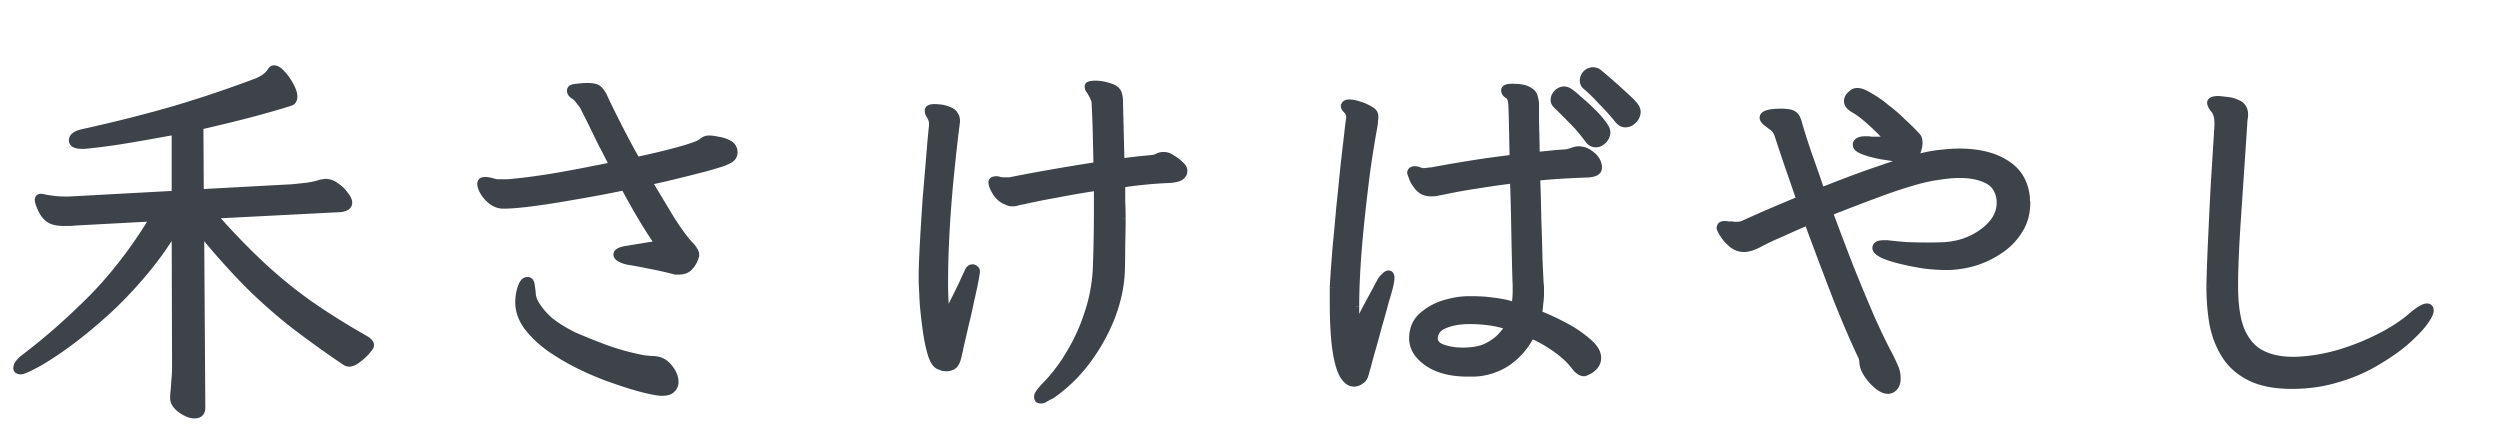 <svg xmlns="http://www.w3.org/2000/svg" width="173" height="30" fill="none" viewBox="0 0 173 30">
  <path fill="#3D4349" d="M12.021 27.353v.186c0 .283.168.548.504.796.354.248.664.372.929.372.336 0 .504-.168.504-.505l-.08-12.206a53.078 53.078 0 003.185 3.582 36.248 36.248 0 003.158 2.813 70.467 70.467 0 003.689 2.654c.088.053.168.08.238.08.177 0 .38-.09.61-.266.23-.177.434-.363.611-.557.177-.213.265-.345.265-.398a.33.33 0 00-.106-.24c-.07-.07-.15-.132-.239-.185a50.125 50.125 0 01-3.9-2.441 32.675 32.675 0 01-3.344-2.734 47.71 47.71 0 01-3.29-3.423l8.81-.451a1.14 1.14 0 00.371-.106c.124-.07.186-.168.186-.292 0-.16-.089-.345-.266-.557a2.138 2.138 0 00-.61-.584 1.161 1.161 0 00-.716-.265.501.501 0 00-.16.026.779.779 0 00-.185.027 5.2 5.2 0 01-.956.212c-.283.035-.61.07-.982.106l-6.395.345-.026-4.617c1.008-.23 2.034-.478 3.078-.743a62.495 62.495 0 003.184-.903c.16-.053.239-.185.239-.398 0-.194-.08-.442-.239-.743-.159-.3-.345-.566-.557-.796-.212-.247-.398-.371-.557-.371-.089 0-.16.044-.213.132a1.712 1.712 0 01-.504.505 4.08 4.08 0 01-.451.238 81.778 81.778 0 01-5.573 1.885c-1.999.583-4.157 1.132-6.475 1.645-.495.106-.743.283-.743.53 0 .23.222.346.664.346h.186a44.456 44.456 0 003.13-.425c1.045-.177 2.088-.363 3.132-.557v4.378l-7.324.398h-.318c-.46 0-.956-.053-1.486-.159a.588.588 0 00-.186-.026c-.106 0-.16.061-.16.185 0 .106.071.319.213.637.141.3.327.53.557.69.23.142.549.212.956.212h.371c.142 0 .292-.008.451-.026l5.44-.292c-1.309 2.158-2.742 4.025-4.299 5.6-1.557 1.556-3.096 2.91-4.617 4.06-.372.282-.557.53-.557.742 0 .124.088.186.265.186.141 0 .478-.142 1.008-.425.531-.283 1.186-.698 1.964-1.247a31.395 31.395 0 002.548-2.043 26.397 26.397 0 002.706-2.733 23.208 23.208 0 002.468-3.397l.027 9.553c0 .354-.018.69-.053 1.009a16.97 16.97 0 01-.08.981zM45.59 16.898l-2.123.345c-.513.07-.77.195-.77.371 0 .107.089.204.266.292.177.089.38.15.61.186.265.036.69.115 1.274.239.584.106 1.15.23 1.698.371.07.018.133.036.186.053h.212c.319 0 .558-.08.717-.238.177-.177.3-.354.371-.531.071-.177.106-.283.106-.319a.61.61 0 00-.106-.345 1.784 1.784 0 00-.292-.371c-.336-.354-.76-.929-1.273-1.725a260.646 260.646 0 01-1.593-2.654 99.207 99.207 0 003.424-.822c.813-.212 1.397-.38 1.751-.504.354-.142.566-.266.637-.372a.57.57 0 00.106-.318.633.633 0 00-.371-.61 2.154 2.154 0 00-.744-.24 3.597 3.597 0 00-.504-.08h-.185a.75.75 0 00-.398.187c-.124.088-.257.159-.399.212-.353.141-.902.31-1.645.504-.743.195-1.574.39-2.494.584a77.66 77.66 0 01-2.23-4.325 1.844 1.844 0 00-.37-.584c-.125-.142-.39-.213-.797-.213-.212 0-.46.018-.743.053-.265.018-.407.08-.425.186v.053c0 .124.071.23.213.319.141.088.256.194.345.318.035.053.097.133.186.239.088.106.159.221.212.345.371.725.716 1.424 1.035 2.096l.955 1.858c-.938.195-1.884.38-2.84.557-.937.177-1.795.319-2.573.425a32.19 32.19 0 01-1.885.212h-.743c-.035 0-.15-.026-.345-.08a1.958 1.958 0 00-.504-.08.204.204 0 00-.08.027h-.052c-.089.018-.133.089-.133.213 0 .159.07.354.212.584.142.23.328.433.557.61.248.177.514.265.797.265.424 0 1-.044 1.724-.133a50.104 50.104 0 002.336-.344c.849-.142 1.654-.284 2.415-.425.76-.142 1.388-.265 1.884-.371.407.76.805 1.468 1.194 2.122.389.655.787 1.274 1.194 1.858zm1.114 9.606v-.08c0-.3-.115-.6-.345-.902-.23-.318-.495-.513-.796-.583a1.783 1.783 0 00-.477-.053 26.854 26.854 0 01-.531-.054 16.952 16.952 0 01-2.707-.743c-.849-.318-1.574-.61-2.176-.875-.69-.354-1.238-.7-1.645-1.035a4.785 4.785 0 01-.982-1.168 1.665 1.665 0 01-.212-.61 6.21 6.21 0 00-.08-.664c-.017-.194-.088-.3-.212-.318h-.053c-.177 0-.319.168-.425.504-.106.319-.159.646-.159.982 0 .601.203 1.176.61 1.725a7.412 7.412 0 001.62 1.512c.671.46 1.397.876 2.175 1.248.779.371 1.54.68 2.282.928.76.266 1.424.47 1.99.61.584.142.991.213 1.221.213.319 0 .54-.062.664-.186a.672.672 0 00.238-.45zM81.918 11.83v-.026c0-.124-.08-.257-.238-.398-.16-.16-.345-.3-.558-.425-.194-.141-.38-.212-.557-.212h-.053c-.16 0-.3.035-.425.106a1.183 1.183 0 01-.398.106c-.654.053-1.362.133-2.123.24l-.106-4.273c-.017-.354-.088-.584-.212-.69-.106-.124-.336-.23-.69-.319a2.61 2.61 0 00-.77-.106c-.3 0-.46.044-.477.133v.053c0 .07.026.141.08.212.052.071.097.142.132.213.053.07.106.176.16.318.07.124.105.248.105.371.036.62.062 1.3.08 2.044l.053 2.282c-1.132.177-2.255.363-3.37.557-1.097.195-1.99.363-2.68.504h-.345a2.1 2.1 0 01-.345-.026.71.71 0 00-.266-.053l-.132.026c-.089.018-.133.071-.133.16 0 .159.097.398.292.716.212.3.451.495.717.584a.79.79 0 00.398.106c.123 0 .238-.018.345-.053a2.78 2.78 0 01.371-.08c.69-.159 1.486-.318 2.388-.477a60.594 60.594 0 012.787-.478v1.54c0 1.538-.027 2.936-.08 4.192a11.437 11.437 0 01-.584 3.025c-.318.99-.743 1.92-1.274 2.786a11.325 11.325 0 01-1.724 2.256c-.319.336-.478.566-.478.69s.026.195.08.212a.5.5 0 00.159.027.538.538 0 00.292-.106c.124-.071.274-.15.45-.24a10.66 10.66 0 002.469-2.414 12.717 12.717 0 001.672-3.025c.406-1.08.628-2.132.663-3.158.018-.637.026-1.256.026-1.858.018-.601.027-1.185.027-1.751 0-.407-.009-.805-.026-1.194v-1.194a30.63 30.63 0 013.317-.319c.3-.017.54-.07.716-.159.177-.106.265-.248.265-.425zM67.35 18.544h-.08c-.124 0-.23.115-.318.345-.053.106-.16.336-.319.69-.159.336-.345.717-.557 1.141-.212.425-.416.814-.61 1.168a18.293 18.293 0 01-.08-1.115c-.017-.407-.026-.84-.026-1.3 0-1.08.035-2.247.106-3.503.07-1.274.168-2.53.292-3.768.124-1.256.247-2.38.371-3.37.018-.089.027-.168.027-.239a.872.872 0 00.026-.212c0-.177-.035-.31-.106-.398-.07-.16-.212-.275-.424-.345a1.8 1.8 0 00-.584-.16 5.328 5.328 0 00-.398-.026c-.248 0-.39.053-.425.16v.079c0 .07.018.141.053.212.053.07.097.15.133.239.07.141.106.274.106.398v.133a86.013 86.013 0 00-.186 2.043c-.07.867-.15 1.804-.239 2.813-.07.99-.132 1.955-.185 2.892a83.241 83.241 0 00-.106 2.389v.716c.017.425.044.947.08 1.566.052.601.123 1.212.211 1.83.089.62.204 1.16.345 1.62.142.442.328.707.558.796.07.017.141.044.212.08.088.017.177.026.265.026a.943.943 0 00.425-.106c.141-.089.248-.248.318-.478.053-.177.124-.487.213-.929.106-.442.22-.938.345-1.486.141-.566.265-1.114.371-1.645.124-.53.221-.982.292-1.354.07-.371.106-.592.106-.663 0-.106-.07-.186-.212-.239zm45.722-10.27c.142-.176.213-.353.213-.53a.64.64 0 00-.133-.372c-.088-.141-.318-.38-.69-.716a51.925 51.925 0 00-1.804-1.592.636.636 0 00-.425-.16.661.661 0 00-.478.213.674.674 0 00-.185.45c0 .16.061.293.185.399.301.248.655.593 1.062 1.035.424.424.822.867 1.194 1.327.141.159.292.238.451.238a.76.76 0 00.345-.08c.106-.07.195-.14.265-.211zm-11.49 17.541h.398a4.452 4.452 0 002.335-.743 5.098 5.098 0 001.646-1.91c.636.283 1.211.61 1.724.981a5.76 5.76 0 011.301 1.221c.212.283.424.425.637.425.035 0 .123-.036.265-.106.159-.071.31-.186.451-.345a.845.845 0 00.212-.584c0-.354-.23-.726-.69-1.115a8.301 8.301 0 00-1.618-1.088 17.03 17.03 0 00-1.778-.822c.035-.248.062-.487.079-.717.036-.248.053-.495.053-.743v-.318a2.07 2.07 0 00-.026-.345l-.08-1.752a194.92 194.92 0 00-.079-2.68c-.018-.99-.045-1.964-.08-2.919a56.188 56.188 0 013.317-.212c.637 0 .955-.142.955-.425v-.106c-.035-.3-.185-.557-.451-.77-.265-.212-.495-.327-.69-.345h-.079c-.018-.017-.044-.026-.08-.026-.159 0-.309.027-.451.08a3.342 3.342 0 01-.451.132c-.336.018-.681.044-1.035.08-.336.035-.69.07-1.061.106-.018-.938-.036-1.734-.054-2.388V7.212c0-.141-.026-.3-.079-.478-.036-.194-.168-.353-.398-.477-.212-.142-.593-.213-1.141-.213-.319 0-.487.062-.504.186v.027c0 .124.07.23.212.318.141.071.23.23.265.478.018.07.036.478.053 1.22.018.744.036 1.637.053 2.68a79.624 79.624 0 00-5.625.876c-.054 0-.15.01-.292.027a3.05 3.05 0 01-.266.027c-.07 0-.168-.018-.292-.053a.88.88 0 00-.344-.08.295.295 0 00-.133.026c-.089.036-.133.098-.133.186 0 .018.044.142.133.372.088.23.239.46.45.69.213.212.487.318.823.318.124 0 .248-.009.372-.027.142-.035.274-.061.398-.08.725-.158 1.504-.3 2.335-.424a57.479 57.479 0 012.601-.371c.035.955.062 1.92.08 2.892.017.956.035 1.831.053 2.627.017.779.035 1.372.053 1.778v.345c0 .354-.027.717-.08 1.088a7.462 7.462 0 00-1.459-.318 9.955 9.955 0 00-1.46-.106h-.318c-.496 0-1.044.088-1.646.265a4.099 4.099 0 00-1.539.85c-.424.37-.646.875-.663 1.512v.026c0 .655.345 1.221 1.035 1.699.69.477 1.618.716 2.786.716zm9.394-16.134c.142-.177.212-.354.212-.53 0-.16-.106-.372-.318-.638a6.124 6.124 0 00-.743-.822 11.59 11.59 0 00-.876-.796 5.476 5.476 0 00-.637-.531c-.141-.089-.265-.133-.371-.133a.661.661 0 00-.478.213.662.662 0 00-.212.477c0 .124.053.239.159.345.354.336.699.681 1.035 1.035.354.336.743.787 1.168 1.353.141.195.309.292.504.292.124 0 .23-.026.318-.08.106-.07.186-.132.239-.185zM93.86 22.603c-.018-.212-.035-.433-.053-.663v-.743c0-.885.035-1.866.106-2.946.07-1.079.168-2.184.292-3.317.124-1.15.256-2.264.398-3.343.16-1.08.318-2.053.478-2.92a2.3 2.3 0 00.026-.318 1.23 1.23 0 00.027-.239.551.551 0 00-.027-.212c-.035-.124-.16-.239-.371-.345a2.998 2.998 0 00-.69-.292 2.002 2.002 0 00-.664-.133c-.177 0-.283.045-.318.133 0 .018-.009.036-.027.053v.027c0 .07.036.141.106.212.071.07.124.133.16.186.07.141.106.274.106.398-.018.07-.062.416-.133 1.035-.07.619-.16 1.389-.265 2.309-.089.902-.186 1.857-.292 2.865a282.154 282.154 0 01-.265 2.866 145.009 145.009 0 00-.186 2.654v1.008c0 1.398.062 2.513.186 3.344.123.814.291 1.398.504 1.752.212.353.46.53.743.53a.74.74 0 00.45-.159c.16-.088.266-.248.32-.478.088-.3.212-.752.37-1.353.178-.601.355-1.238.532-1.91.194-.673.362-1.274.504-1.805.159-.53.256-.876.292-1.035.053-.248.08-.425.08-.53 0-.178-.054-.266-.16-.266-.07 0-.15.044-.239.133-.088.07-.177.168-.265.291-.053.089-.177.319-.372.69-.194.354-.415.761-.663 1.221-.23.46-.46.893-.69 1.3zm5.387.823v-.053c.035-.425.283-.726.743-.902.478-.195 1.035-.292 1.672-.292.46 0 .902.026 1.326.08.443.052.912.159 1.407.318-.106.212-.283.45-.531.716-.247.266-.584.505-1.008.717-.425.194-.973.292-1.645.292-.496 0-.947-.071-1.354-.213-.407-.141-.61-.362-.61-.663zM129.26 9.68h-.213c-.318 0-.513.088-.583.265v.08c0 .16.168.3.504.425.336.123.725.23 1.167.318.46.07.858.133 1.195.186.353.035.539.053.557.053.354 0 .592-.124.716-.372.124-.265.186-.513.186-.743 0-.194-.035-.336-.106-.424a12.77 12.77 0 00-.982-.982 11.04 11.04 0 00-1.194-1.035 7.507 7.507 0 00-1.141-.796c-.354-.212-.628-.319-.823-.319a.5.5 0 00-.371.133c-.213.16-.319.336-.319.53 0 .213.159.408.478.585.318.177.708.477 1.168.902.477.424.858.814 1.141 1.167l-.478.054h-.69a.876.876 0 00-.212-.027zm9.155 4.166v.213c0 .636-.292 1.22-.876 1.751a4.817 4.817 0 01-2.07 1.061 6.215 6.215 0 01-.875.133c-.354.018-.752.027-1.195.027-.442 0-.911-.01-1.406-.027-.478-.035-.946-.08-1.406-.133h-.213c-.371 0-.557.098-.557.292 0 .142.159.292.478.451.318.142.725.275 1.22.398.513.124 1.044.23 1.593.319.566.07 1.096.106 1.592.106.601 0 1.22-.088 1.857-.265a6.502 6.502 0 001.805-.85 4.374 4.374 0 001.353-1.38c.354-.548.531-1.185.531-1.91a.493.493 0 00-.027-.16v-.211c-.106-1.044-.575-1.823-1.406-2.336-.814-.53-1.902-.796-3.264-.796-.336 0-.734.027-1.194.08-.443.035-1.018.141-1.725.318-.69.177-1.566.451-2.627.823a74.53 74.53 0 00-3.981 1.486 95.737 95.737 0 00-.849-2.442 58.86 58.86 0 01-.69-2.149c-.088-.39-.212-.628-.371-.716-.142-.107-.416-.16-.823-.16-.849 0-1.274.124-1.274.372 0 .106.08.221.239.345.159.124.274.212.345.265.071.036.15.106.239.213a.912.912 0 01.159.238c.248.761.504 1.53.77 2.309.265.76.53 1.53.796 2.309-1.504.619-2.795 1.176-3.875 1.671-.123.071-.309.107-.557.107h-.159a.435.435 0 00-.133-.027h-.239a1.224 1.224 0 00-.238-.026c-.177 0-.275.044-.292.132-.018.018-.027.053-.027.106s.071.195.212.425c.142.23.337.451.584.663.248.213.531.319.849.319.266 0 .593-.097.982-.292.46-.248.982-.495 1.566-.743.584-.265 1.203-.54 1.857-.823a381.452 381.452 0 002.044 5.414c.654 1.627 1.203 2.901 1.645 3.821.088.177.133.336.133.478 0 .123.035.283.106.477.071.177.194.38.371.61.177.23.381.434.611.611.23.177.451.265.663.265a.233.233 0 00.106-.026.232.232 0 00.106-.027c.266-.141.398-.389.398-.743 0-.23-.026-.424-.079-.584-.053-.176-.204-.513-.451-1.008a40.4 40.4 0 01-1.247-2.574c-.46-1.061-.947-2.229-1.46-3.503a243.926 243.926 0 01-1.459-3.848 143.51 143.51 0 013.608-1.38c.973-.353 1.787-.619 2.442-.796a11.752 11.752 0 011.672-.345c.477-.07.911-.106 1.3-.106.778 0 1.424.133 1.937.398.513.266.805.726.876 1.38zm20.486 11.093h-.265c-.814 0-1.522-.15-2.123-.452-.602-.3-1.071-.822-1.407-1.565-.318-.743-.477-1.778-.477-3.105v-.106c0-1.115.062-2.6.185-4.458l.452-6.74c0-.107.008-.204.026-.293.018-.106.027-.203.027-.291 0-.354-.142-.602-.425-.743a2.235 2.235 0 00-.876-.24 6.803 6.803 0 00-.504-.052c-.265 0-.433.044-.504.132-.018.018-.027.045-.027.08 0 .124.08.283.239.478.177.194.266.513.266.955v.16c-.089 1.432-.177 2.847-.266 4.245a736.25 736.25 0 00-.186 3.874 136.139 136.139 0 00-.106 2.999c0 .902.071 1.77.213 2.6a6.21 6.21 0 00.849 2.177c.407.636.982 1.14 1.725 1.512.743.372 1.707.557 2.892.557 1.115 0 2.158-.15 3.131-.45a11.423 11.423 0 002.628-1.115c.796-.46 1.477-.929 2.043-1.407.566-.495.999-.937 1.3-1.326.301-.407.451-.7.451-.876 0-.16-.07-.239-.212-.239-.212 0-.548.195-1.008.584-.602.53-1.354 1.026-2.256 1.486-.902.46-1.858.84-2.866 1.14a12.542 12.542 0 01-2.919.479z"/>
  <path fill="#3D4349" d="M12.021 27.353l-.247-.027-.002.014v.013h.25zm.504.982l-.147.2.005.004.142-.204zm1.433-.133h.249v-.001l-.249.002zm-.08-12.206l.193-.158-.446-.545.005.704.249-.001zm3.185 3.582l-.177.175.001.001.176-.176zm3.158 2.813l-.154.195.002.002.152-.197zm3.689 2.654l-.14.206.012.007.128-.213zm1.459-.743l.184.167.007-.008-.191-.16zm.16-.637l.175-.176-.176.176zm-.24-.186l.128-.213-.005-.003-.123.216zm-3.9-2.441l-.145.202.002.002.143-.204zm-3.344-2.734l.17-.181-.17.181zm-3.29-3.423l-.013-.248-.513.026.338.386.187-.164zm8.81-.451l.012.248h.01l.008-.001-.03-.247zm.371-.106l.111.223.012-.007-.123-.216zm-.08-.85l-.204.142.006.01.007.008.191-.16zm-.61-.583l-.152.197.009.007.008.005.135-.21zm-.876-.239v.249h.04l.039-.013-.079-.236zm-.185.027l-.06-.242-.008.002-.007.002.075.238zm-.956.212l-.029-.247h-.002l.031.247zm-.982.106l.014.249.01-.001-.024-.248zm-6.395.345l-.249.002.002.26.26-.013-.013-.249zm-.026-4.617l-.056-.243-.194.045v.2l.25-.002zm6.262-1.646l.074.238.005-.002-.079-.236zm-.557-1.937l-.19.162.007.007.183-.169zm-.77-.239l.21.134.004-.006-.214-.128zm-.504.505l.125.214.007-.003.006-.004-.138-.207zm-.451.238l.089.233.003-.002-.092-.23zm-5.573 1.885l.07.238h.002l-.072-.238zM5.758 9.176l.053.243h.001l-.054-.243zm.107.876v.248h.024l-.024-.248zm3.13-.425l-.04-.245h-.001l.042.245zm3.132-.557h.249v-.3l-.294.055.045.245zm0 4.378l.014.249.235-.013v-.236h-.249zm-7.324.398v.25l.014-.001-.014-.249zM3 13.687l-.079.236.015.005.015.003.049-.244zm-.133.796l-.227.101.002.005.225-.106zm.557.69l-.142.205.012.007.13-.212zm1.778.186l-.013-.249H5.18l-.007.002.027.247zm5.44-.292l.213.129.244-.403-.47.026.013.248zm-4.299 5.6l.176.175h.001l-.177-.176zm-4.617 4.06l-.15-.2v.001l.15.198zm.716.503l.117.22-.117-.22zm1.964-1.247l.143.204.001-.001-.144-.203zm2.548-2.043l-.163-.188-.002.001.165.187zm2.706-2.733l-.187-.165-.001.002.188.163zm2.468-3.397h.249l-.002-.894-.46.766.213.128zm.027 9.553h.248-.248zm-.053 1.009l-.248-.028v.014l.248.014zm-.329.981v.186h.498v-.186h-.498zm0 .186c0 .395.238.725.606.996l.295-.4c-.304-.224-.403-.424-.403-.596h-.498zm.61 1c.372.26.733.416 1.072.416v-.497c-.191 0-.45-.091-.786-.327l-.285.408zm1.072.416c.207 0 .407-.051.554-.198.147-.148.199-.348.199-.555h-.498c0 .13-.032.182-.053.203-.02.02-.072.053-.202.053v.498zm.753-.754l-.08-12.207-.497.003.08 12.207.497-.003zm-.52-12.048a53.307 53.307 0 003.199 3.6l.355-.35a52.822 52.822 0 01-3.17-3.565l-.385.315zm3.2 3.601a36.515 36.515 0 003.18 2.832l.308-.39a36.01 36.01 0 01-3.136-2.794l-.352.352zm3.182 2.834a70.792 70.792 0 003.701 2.663l.279-.413a70.162 70.162 0 01-3.676-2.644l-.304.394zm3.713 2.67a.72.72 0 00.366.115v-.498c-.01 0-.044-.004-.11-.044l-.256.427zm.366.115c.257 0 .514-.126.762-.317l-.303-.394c-.212.163-.362.213-.459.213v.498zm.762-.317c.24-.185.455-.38.643-.587l-.368-.335a4.415 4.415 0 01-.578.528l.303.394zm.65-.595c.09-.109.164-.203.215-.28a.963.963 0 00.067-.116.381.381 0 00.041-.161h-.497c0-.045.015-.068.007-.053a.464.464 0 01-.032.054 2.997 2.997 0 01-.183.237l.382.319zm.323-.557a.578.578 0 00-.179-.415l-.352.352c.031.03.034.049.034.063h.497zm-.179-.415a1.483 1.483 0 00-.287-.223l-.256.426a.989.989 0 01.191.149l.352-.352zm-.292-.226a49.874 49.874 0 01-3.881-2.43l-.285.409a50.384 50.384 0 003.92 2.453l.246-.432zm-3.88-2.428a32.428 32.428 0 01-3.317-2.713l-.34.364a32.933 32.933 0 003.37 2.754l.288-.405zm-3.317-2.713a47.439 47.439 0 01-3.274-3.405l-.374.328a47.937 47.937 0 003.308 3.441l.34-.364zm-3.448-2.992l8.81-.452-.025-.496-8.81.45.025.498zm8.828-.453a1.39 1.39 0 00.452-.13l-.222-.446a.897.897 0 01-.291.082l.061.494zm.464-.137a.572.572 0 00.311-.508h-.497c0 .02 0 .041-.06.076l.246.432zm.311-.508c0-.247-.133-.49-.323-.716l-.382.318c.165.197.208.327.208.398h.497zm-.31-.699a2.387 2.387 0 00-.68-.651l-.268.418c.221.143.4.315.54.516l.409-.283zm-.662-.64a1.409 1.409 0 00-.868-.316v.497c.183 0 .37.065.564.214l.304-.394zm-.868-.316a.749.749 0 00-.238.04l.157.471a.252.252 0 01.08-.014v-.497zm-.16.026c-.079 0-.162.013-.246.034l.12.483a.537.537 0 01.126-.02v-.497zm-.26.038c-.324.103-.627.17-.91.203l.058.494a5.453 5.453 0 001.002-.222l-.15-.475zm-.912.203c-.28.035-.604.07-.974.105l.047.496c.373-.036.703-.071.99-.107l-.063-.494zm-.964.105l-6.395.345.027.497 6.395-.345-.027-.497zm-6.133.592l-.027-4.618-.497.003.026 4.617.498-.002zm-.22-4.374c1.01-.23 2.038-.478 3.084-.744l-.122-.482c-1.042.264-2.066.512-3.073.741l.11.485zm3.084-.744a62.764 62.764 0 003.197-.906l-.148-.475a62.245 62.245 0 01-3.171.899l.122.482zm3.202-.908a.566.566 0 00.314-.247.743.743 0 00.095-.387h-.498a.26.26 0 01-.024.131c-.007.011-.016.022-.044.031l.157.472zm.409-.634c0-.255-.102-.546-.268-.86l-.44.234c.153.288.21.492.21.626h.498zm-.268-.86a4.006 4.006 0 00-.594-.848l-.366.338c.197.213.37.46.52.744l.44-.233zm-.588-.84a1.772 1.772 0 00-.35-.324.72.72 0 00-.396-.135v.498c.014 0 .053.005.12.05.068.046.15.12.248.234l.378-.324zm-.746-.459a.488.488 0 00-.426.253l.427.256c.01-.018.016-.02.011-.016a.035.035 0 01-.009.004h-.003v-.497zm-.422.248a1.464 1.464 0 01-.433.43l.276.415a1.96 1.96 0 00.576-.578l-.42-.267zm-.42.423a3.927 3.927 0 01-.418.222l.184.462c.108-.043.273-.131.485-.255l-.251-.43zm-.415.221a81.548 81.548 0 01-5.555 1.878l.143.477a82.028 82.028 0 005.59-1.89l-.178-.465zm-5.553 1.878c-1.993.582-4.146 1.129-6.46 1.64l.108.487a101.357 101.357 0 006.491-1.65l-.14-.477zm-6.458 1.64c-.261.057-.485.136-.65.254-.172.123-.29.298-.29.52h.498c0-.024.006-.062.082-.115.083-.06.23-.122.465-.172l-.105-.486zm-.94.775a.522.522 0 00.3.479c.164.085.378.114.613.114v-.497c-.208 0-.326-.029-.383-.058a.127.127 0 01-.024-.016l-.006-.006v-.002a.059.059 0 01-.002-.014h-.497zm.913.593h.186v-.497h-.186v.497zm.21 0a44.777 44.777 0 003.15-.428l-.085-.49c-1.02.176-2.058.316-3.114.422l.05.495zm3.148-.428c1.046-.177 2.09-.363 3.136-.558l-.091-.489c-1.043.194-2.085.38-3.128.557l.083.49zm2.841-.802v4.378h.498V9.07h-.498zm.236 4.13l-7.324.398.027.497 7.324-.398-.027-.497zm-7.31.398h-.32v.497h.32v-.498zm-.32 0c-.44 0-.92-.051-1.437-.155l-.097.488a7.851 7.851 0 001.535.164v-.498zm-1.407-.147a.836.836 0 00-.264-.04v.498c.05 0 .085.007.107.014l.157-.472zm-.264-.04a.396.396 0 00-.308.134c-.081.094-.1.21-.1.301h.497c0-.032.008-.01-.02.023a.126.126 0 01-.049.035c-.014.006-.023.005-.02.005v-.497zm-.408.435c0 .096.03.208.066.318.039.116.095.257.168.42l.454-.202a4.376 4.376 0 01-.15-.376 1.192 1.192 0 01-.04-.148v-.012h-.498zm.236.743c.157.333.368.6.64.789l.284-.41a1.44 1.44 0 01-.474-.59l-.45.211zm.652.796c.284.175.654.25 1.086.25v-.498c-.383 0-.65-.068-.825-.176l-.261.424zm1.086.25H4.75v-.498h-.001-.003-.002-.003-.003-.002-.003-.003-.002-.003-.003-.001-.001-.003-.003-.001-.001-.003-.002-.003H4.7h-.002-.003-.003-.002-.003-.003-.002-.003-.003-.001-.001-.003-.002-.003-.003-.002-.003-.003-.002-.003-.003-.002-.003-.003-.001-.001-.003-.005-.003-.002-.003-.003-.002-.003-.003-.002-.003-.003-.001H4.6h-.003-.003-.001-.001-.003-.002-.003-.003-.002-.003-.003-.002-.003-.003-.002-.003-.003-.001-.001-.003-.002-.003-.003-.002-.003-.003-.002-.003-.003-.002-.003-.003-.001-.001-.003-.005-.003-.002-.003H4.5h-.002-.003-.003-.002-.003-.003-.001-.001-.003-.003-.001-.001-.003-.002-.003-.003-.002-.003-.003-.002-.003-.003-.001-.001-.003-.003-.001-.001-.003-.002-.001-.001-.001-.003-.002-.003-.003-.002-.003-.003-.002-.003-.003H4.4 4.4h-.003-.003-.001-.001-.003-.002-.003-.003-.002v.497zm.371 0c.152 0 .311-.01.479-.029l-.055-.494a3.848 3.848 0 01-.424.025v.497zm.465-.028l5.44-.292-.027-.496-5.44.291.027.497zm5.213-.67c-1.3 2.145-2.721 3.995-4.263 5.554l.354.35c1.572-1.59 3.017-3.472 4.335-5.645l-.425-.258zM6.167 20.49c-1.55 1.55-3.08 2.896-4.591 4.038l.3.397c1.532-1.158 3.08-2.52 4.643-4.083l-.352-.352zm-4.592 4.038c-.196.15-.354.298-.466.447a.834.834 0 00-.19.494h.498c0-.032.015-.096.09-.195.074-.1.194-.216.37-.35l-.302-.396zm-.655.941c0 .13.051.258.172.343a.59.59 0 00.342.092v-.498a.27.27 0 01-.06-.005c-.01-.002-.006-.003.004.004a.101.101 0 01.032.039c.008.016.007.027.007.025H.92zm.514.435a.77.77 0 00.213-.037 2.4 2.4 0 00.242-.089 8.55 8.55 0 00.67-.328l-.234-.44c-.262.14-.471.243-.63.31-.078.033-.141.056-.19.07-.05.015-.071.016-.071.016v.498zm1.125-.454c.544-.29 1.208-.712 1.99-1.263l-.286-.407c-.774.545-1.42.955-1.938 1.23l.234.44zm1.991-1.264a31.656 31.656 0 002.568-2.06l-.329-.373a31.157 31.157 0 01-2.527 2.027l.288.406zm2.566-2.058c.93-.805 1.841-1.725 2.733-2.759l-.377-.325a26.156 26.156 0 01-2.681 2.708l.325.376zm2.731-2.757a23.462 23.462 0 002.495-3.433l-.427-.256a22.963 22.963 0 01-2.442 3.36l.374.329zm2.032-3.56l.027 9.553.498-.002-.027-9.553-.498.002zm.027 9.552c0 .346-.017.673-.052.981l.495.055c.036-.329.054-.674.054-1.036h-.497zm-.053.995c-.017.332-.043.654-.078.968l.494.055c.036-.324.063-.656.081-.996l-.497-.027zm33.738-9.46l.04.245.39-.063-.226-.324-.204.142zm-2.123.345l.034.246h.006l-.04-.246zm-.504.663l.111-.222-.111.222zm.61.186l-.038.246h.005l.033-.246zm1.274.239l-.052.243.007.002.045-.245zm1.698.371l-.062.241h.002l.06-.24zm.186.053l-.079.236.039.013h.04v-.248zm.929-.238l.176.176-.176-.176zm.371-1.194l-.216.123.005.007.004.008.207-.138zm-.292-.372l-.18.171.004.005.176-.176zm-1.273-1.725l-.213.13.003.005.21-.135zm-1.593-2.654l-.054-.242-.334.075.174.294.214-.127zm3.424-.822l-.063-.24h-.002l.065.24zm1.751-.504l.082.235.01-.004-.092-.231zm.637-.372l.207.138-.207-.138zm-.266-.929l-.117.22.006.003.111-.223zm-.742-.238l-.05.243.009.002.008.001.032-.246zm-.69-.08v-.249h-.016l-.015.002.03.247zm-.398.186l.144.202.009-.006.008-.007-.161-.19zm-.399.212l-.087-.233-.005.002.092.231zm-1.645.504l.063.24-.063-.24zm-2.494.584l-.218.12.09.161.18-.038-.052-.243zm-1.248-2.335l.222-.114-.221.114zm-.981-1.99l-.23.098.004.007.226-.105zm-.372-.584l-.187.164.005.006.006.006.176-.176zm-1.539-.16l.017.249h.007l.007-.002-.031-.247zm-.425.186l-.245-.04-.003.02v.02h.248zm.213.372l-.132.21.132-.21zm.345.318l.207-.138-.005-.006-.202.144zm.186.239l-.192.16.192-.16zm.212.345l-.229.098.003.008.004.007.222-.113zM41.477 9.6l-.225.107.003.007.222-.114zm.955 1.858l.05.243.321-.066-.15-.291-.221.114zm-2.84.557l-.045-.244.046.244zm-2.573.425l-.034-.247.034.247zm-1.885.212v.249h.019l-.019-.249zm-1.088-.08l.066-.24-.066.24zm-.583-.053v.25h.058l.053-.027-.111-.223zm-.053 0v-.248h-.025l-.024.004.049.244zm.08.796l-.213.13.212-.13zm.556.61l-.151.198.007.005.144-.202zm2.521.133l.03.248-.03-.247zm2.336-.344l-.041-.246h-.001l.042.246zm2.415-.425l-.046-.245.046.245zm1.884-.371l.219-.118-.088-.165-.184.04.053.242zm3.502 13.586l.248.025.001-.012v-.013h-.249zm-.345-.982l-.201.146.004.006.197-.152zm-.796-.583l-.068.239.011.003.057-.242zm-.477-.053l-.023.247.011.001h.012v-.248zm-.531-.054l-.046.245.01.002h.009l.027-.247zm-2.707-.743l-.087.233h.001l.086-.233zm-2.176-.875l-.113.221.006.003.007.003.1-.227zm-1.645-1.035l-.163.188.005.003.158-.191zm-.982-1.168l-.213.128.213-.128zm-.212-.61l-.248.018v.01l.002.01.246-.038zm-.08-.664l-.248.023.001.01.002.012.245-.045zm-.212-.318l.035-.246-.017-.003h-.018v.249zm-.478.504l.236.079.002-.004-.238-.075zm.451 2.707l-.2.148.004.004.196-.152zm1.62 1.512l-.144.204.003.002.14-.206zm2.175 1.248l.107-.225-.107.225zm2.282.928l.082-.235h-.003l-.079.235zm1.99.61l-.06.242h.002l.058-.241zm1.885.027l-.164-.187-.007.005-.005.006.176.176zm-.916-10.303l-2.123.345.08.491 2.123-.345-.08-.49zm-2.117.345c-.265.036-.488.089-.651.168-.157.076-.333.215-.333.45h.497c0 .057-.047.046.052-.002.093-.045.255-.09.503-.124l-.068-.492zm-.984.617c0 .262.215.421.403.515l.222-.445a.443.443 0 01-.126-.084c-.013-.015-.002-.008-.002.014h-.497zm.403.515c.203.102.432.17.683.209l.076-.492a1.808 1.808 0 01-.537-.162l-.222.445zm.688.21c.255.034.672.112 1.255.235l.103-.486a19.263 19.263 0 00-1.292-.242l-.066.493zm1.262.237c.578.105 1.139.227 1.681.367l.124-.481a24.066 24.066 0 00-1.716-.376l-.089.49zm1.683.368c.066.016.122.032.167.047l.158-.471c-.061-.02-.13-.04-.205-.059l-.12.483zm.246.06H46.944v-.497h-.002-.002-.001-.002-.002-.001-.001-.001-.002-.001-.001-.001-.002-.002-.001-.002-.002-.001-.001-.001-.002-.001-.001-.001-.002-.002-.001-.002-.002-.001-.001-.001-.002-.001-.001-.001-.002-.002-.001-.002-.002-.001-.001-.001-.002-.001-.001-.001-.002-.002-.001-.002-.002-.001-.001-.001-.002-.001-.001-.001-.002-.002-.001-.002-.002-.001-.001-.001-.002-.001-.001-.001-.002-.002-.001-.002-.002-.001-.001-.001-.002-.001-.001-.001-.002-.002-.001-.002-.002-.001-.001-.001-.002-.001-.001-.001-.002-.002-.001-.002-.002-.001-.001-.001-.002-.001-.001-.001-.002-.002-.001-.002-.002-.001-.001-.001-.002-.001-.001-.001-.002-.002-.001-.002-.002-.001-.001-.001-.002-.001-.001-.001-.002-.002-.001-.002-.002-.001-.001-.001-.002-.001-.001-.001-.002-.002-.001-.002-.001v.497zm.212 0c.357 0 .67-.09.893-.311l-.352-.352c-.096.096-.26.166-.54.166v.497zm.893-.311a1.86 1.86 0 00.426-.615l-.462-.184a1.373 1.373 0 01-.316.447l.352.352zm.426-.615c.036-.09.065-.166.085-.226.01-.03.018-.058.025-.084a.42.42 0 00.014-.1h-.497c0-.024.004-.035 0-.021a3.756 3.756 0 01-.09.247l.463.184zm.124-.41a.858.858 0 00-.148-.483l-.414.276a.361.361 0 01.065.207h.497zm-.139-.469a2.033 2.033 0 00-.332-.424l-.352.352c.112.111.195.218.252.319l.432-.247zm-.327-.42c-.32-.336-.734-.895-1.245-1.688l-.419.27c.516.8.95 1.39 1.303 1.761l.36-.342zm-1.242-1.682a261.62 261.62 0 01-1.59-2.651l-.429.253c.567.956 1.098 1.842 1.594 2.656l.425-.258zm-1.75-2.282a98.946 98.946 0 003.433-.825l-.128-.48a98.94 98.94 0 01-3.414.82l.11.485zm3.431-.824a25.536 25.536 0 001.771-.51l-.164-.47c-.344.12-.919.286-1.732.498l.125.482zm1.781-.514c.183-.074.337-.145.458-.216a.88.88 0 00.294-.249l-.414-.276s-.006.009-.03.028a.807.807 0 01-.1.068 3.05 3.05 0 01-.392.183l.184.462zm.752-.465a.818.818 0 00.148-.456h-.498a.324.324 0 01-.064.18l.414.276zm.148-.456a.937.937 0 00-.13-.494.91.91 0 00-.38-.34l-.222.446a.414.414 0 01.178.152c.034.056.056.131.056.236h.498zm-.502-.83a2.403 2.403 0 00-.829-.266l-.065.493c.236.032.455.102.658.211l.236-.438zm-.813-.263a3.655 3.655 0 00-.553-.085v.498c.041 0 .182.02.456.074l.097-.487zm-.553-.085h-.185v.498h.185v-.498zm-.216.002a.997.997 0 00-.53.244l.324.378a.502.502 0 01.267-.128l-.061-.494zm-.512.23c-.106.076-.22.137-.34.182l.174.466a1.97 1.97 0 00.455-.243l-.29-.405zm-.346.184c-.339.136-.875.3-1.616.495l.126.48c.745-.194 1.306-.366 1.675-.513l-.185-.462zm-1.616.495c-.738.193-1.566.387-2.483.58l.103.487c.923-.195 1.759-.39 2.506-.586l-.126-.481zm-2.214.703a77.157 77.157 0 01-1.243-2.328l-.443.227c.39.763.808 1.544 1.251 2.343l.435-.242zm-1.243-2.328a65.208 65.208 0 01-.978-1.982l-.45.211c.266.57.595 1.236.985 1.998l.443-.227zM42.05 6.69a2.088 2.088 0 00-.424-.662l-.352.352c.113.112.221.277.319.506l.457-.196zm-.413-.65a.818.818 0 00-.415-.236 2.241 2.241 0 00-.568-.061v.497c.191 0 .336.017.44.045.106.028.151.062.169.083l.374-.328zm-.983-.297a6.33 6.33 0 00-.774.055l.062.493c.276-.034.513-.05.712-.05v-.498zm-.76.053c-.143.01-.278.032-.388.08a.422.422 0 00-.265.313l.49.082a.114.114 0 01-.028.059c-.009.01-.012.008.003.002a.727.727 0 01.222-.04l-.033-.496zm-.656.434v.053h.497V6.23h-.497zm0 .053c0 .239.143.413.329.53l.264-.422c-.098-.06-.096-.098-.096-.108h-.497zm.329.53a.95.95 0 01.274.252l.405-.29a1.443 1.443 0 00-.415-.384l-.264.422zm.27.245c.043.065.112.153.201.26L40.421 7a2.952 2.952 0 01-.17-.218l-.414.276zm.201.26c.074.088.132.183.175.284l.457-.196A1.643 1.643 0 0040.42 7l-.382.318zm.182.3c.37.723.715 1.42 1.032 2.089l.45-.213a75.636 75.636 0 00-1.039-2.103l-.443.226zm1.035 2.096l.956 1.858.442-.228-.955-1.857-.443.227zm1.126 1.5c-.935.195-1.88.38-2.834.557l.09.489c.958-.177 1.906-.364 2.846-.559l-.102-.487zm-2.834.557c-.935.176-1.789.317-2.562.422l.067.493c.784-.107 1.646-.249 2.587-.426l-.093-.49zm-2.562.422a31.98 31.98 0 01-1.869.211l.037.496a32.41 32.41 0 001.9-.214l-.068-.493zm-1.85.21h-.744v.498h.743v-.498zm-.744 0c.015 0 .02.002.002 0a6.118 6.118 0 01-.281-.07l-.131.48.242.062c.05.011.117.026.168.026v-.498zm-.28-.07a2.2 2.2 0 00-.569-.089v.498c.112 0 .258.021.439.07l.13-.48zm-.569-.089a.437.437 0 00-.19.053l.222.445.014-.007-.012.004a.171.171 0 01-.034.003v-.498zm-.08.027h-.001-.001-.002-.001-.002-.001-.002-.001-.002-.002-.001-.002-.001-.002-.001-.002-.001-.002-.001-.002-.002-.001-.002-.001-.002-.001-.002-.001-.002-.001-.002-.002-.001-.002v.497H33.463v-.497zm-.101.004a.393.393 0 00-.262.179.519.519 0 00-.07.278h.497c0-.017.001-.026.002-.028 0-.002 0 .004-.007.014a.108.108 0 01-.063.045l-.097-.488zm-.333.457c0 .227.099.469.25.714l.423-.26c-.132-.216-.175-.363-.175-.454h-.498zm.25.714c.158.258.365.483.617.677l.303-.394a2.024 2.024 0 01-.497-.544l-.424.26zm.624.682c.286.205.602.312.94.312v-.498c-.227 0-.442-.07-.651-.219l-.29.405zm.94.312c.44 0 1.026-.046 1.755-.134l-.06-.494c-.721.088-1.285.13-1.694.13v.498zm1.755-.134c.73-.09 1.513-.205 2.347-.347l-.083-.49a49.85 49.85 0 01-2.324.343l.06.494zm2.346-.347c.851-.142 1.658-.284 2.42-.425l-.091-.49c-.76.142-1.563.283-2.41.424l.081.491zm2.42-.425a73.565 73.565 0 001.89-.373l-.104-.487c-.492.106-1.117.23-1.877.37l.091.49zm1.62-.5c.408.764.808 1.475 1.199 2.133l.427-.254a53.75 53.75 0 01-1.188-2.113l-.439.235zm1.199 2.133c.392.66.793 1.284 1.204 1.873l.408-.284a30.337 30.337 0 01-1.184-1.843l-.428.255zm2.771 11.337v-.08h-.497v.08h.497zm0-.08c0-.368-.142-.72-.396-1.053l-.395.303c.205.268.294.517.294.75h.497zm-.392-1.047c-.255-.354-.567-.593-.94-.68l-.115.484c.228.053.447.203.652.487l.403-.291zm-.93-.678a2.021 2.021 0 00-.545-.062v.497c.182 0 .316.017.409.044l.137-.479zm-.523-.061a26.647 26.647 0 01-.526-.053l-.054.495c.16.018.34.035.535.053l.045-.495zm-.507-.05a16.687 16.687 0 01-2.667-.732l-.172.467c.88.323 1.796.575 2.747.754l.092-.49zm-2.666-.732a41.8 41.8 0 01-2.162-.87l-.201.455a42.4 42.4 0 002.189.881l.174-.466zm-2.15-.864c-.68-.349-1.211-.684-1.6-1.005l-.317.384c.426.351.991.705 1.69 1.064l.228-.443zM38.19 21.99a4.538 4.538 0 01-.932-1.107l-.426.256c.279.465.623.875 1.032 1.228l.326-.377zm-.932-1.107a1.417 1.417 0 01-.18-.52l-.491.076c.04.257.12.492.245.7l.426-.256zm-.177-.5a6.448 6.448 0 00-.083-.69l-.49.089c.034.184.06.396.077.637l.496-.036zm-.08-.668a.728.728 0 00-.107-.341.452.452 0 00-.318-.201l-.07.492a.044.044 0 01-.016-.006c-.008-.005-.01-.01-.01-.01 0 .002.006.01.011.03.006.018.011.045.014.08l.496-.044zm-.46-.545h-.053v.498h.053v-.498zm-.053 0c-.18 0-.324.09-.43.215-.1.12-.174.28-.232.463l.474.15a.879.879 0 01.14-.293.139.139 0 01.038-.034.018.018 0 01.01-.003v-.498zm-.66.674a3.333 3.333 0 00-.173 1.061h.498c0-.31.049-.61.146-.903l-.472-.157zm-.173 1.061c0 .662.225 1.288.66 1.873l.4-.296c-.38-.512-.562-1.036-.562-1.577h-.498zm.663 1.877c.442.571 1 1.092 1.672 1.564l.286-.407a7.163 7.163 0 01-1.565-1.461l-.393.304zm1.675 1.566c.683.467 1.42.89 2.209 1.266l.214-.449a15.956 15.956 0 01-2.142-1.228l-.281.41zm2.209 1.266a20.24 20.24 0 002.31.94l.158-.472a19.707 19.707 0 01-2.254-.917l-.214.45zm2.307.94c.766.266 1.437.472 2.012.616l.12-.483c-.556-.139-1.212-.34-1.968-.604l-.164.47zm2.014.617c.582.14 1.016.219 1.28.219v-.498c-.197 0-.577-.063-1.163-.205l-.117.484zm1.28.219c.335 0 .642-.062.839-.259l-.352-.352c-.052.052-.186.113-.488.113v.498zm.826-.248a.92.92 0 00.323-.613l-.495-.05a.423.423 0 01-.155.29l.327.373zm35.05-15.737l-.175.176.005.005.005.005.166-.186zm-.557-.425l-.146.201.01.008.011.006.125-.215zm-1.035-.106l.112.223.012-.007-.124-.216zm-.398.106l.02.248h.008l-.028-.248zm-2.123.24l-.248.005.007.279.276-.038-.035-.247zm-.106-4.273l.25-.006-.001-.007-.249.013zm-.212-.69l-.189.162.013.014.014.013.162-.19zm-.69-.319l-.073.238.013.004.06-.242zm-1.247.027l-.244-.049-.005.024v.025h.249zm.08.265l.198-.149-.199.15zm.132.213l-.222.11.01.02.013.019.2-.15zm.16.318l-.234.087.007.02.01.016.216-.123zm.105.371h-.248v.015l.248-.015zm.08 2.044l-.249.006.25-.006zm.053 2.282l.039.246.215-.034-.005-.218-.249.006zm-3.37.557l-.043-.245.043.245zm-2.68.504v.25h.025l.025-.006-.05-.244zm-.69-.026l-.093.23.025.01.027.005.04-.245zm-.266-.053v-.249h-.024l-.024.005.048.244zm-.132.026l-.049-.244.049.244zm.159.876l-.212.13.004.007.005.007.203-.144zm.717.584l.123-.216-.021-.012-.024-.008-.078.236zm.743.053l-.069-.24-.01.004.079.236zm.371-.08l.035.247.01-.002.011-.002-.056-.243zm2.388-.477l.044.245.004-.001-.048-.244zm2.787-.478h.249v-.288l-.286.042.037.246zm-.08 5.732l.249.013v-.003l-.249-.01zm-.584 3.025l-.236-.079v.003l.236.076zm-1.274 2.786l-.212-.13-.002.004.214.126zm-1.724 2.256l-.176-.176-.005.005.18.171zm-.398.902l-.08.236.08-.236zm.45-.08l-.123-.215-.007.004-.007.005.138.207zm.452-.238l.111.222.017-.008.015-.01-.143-.204zm2.468-2.415l-.2-.148.2.148zm1.672-3.025l.232.089v-.001l-.232-.088zm.663-3.158l.249.009v-.002l-.249-.007zm.026-1.858l-.248-.007v.007h.249zm0-2.945h-.248v.011l.249-.011zm0-1.194l-.037-.246-.211.032v.214h.249zm3.318-.319l.008.249h.006l-.014-.249zm.716-.159l.111.223.009-.005.008-.005-.128-.213zm-14.303 6.29l.087-.234-.042-.016h-.045v.25zm-.398.344l.222.111.006-.01.004-.012-.232-.089zm-.319.69l.225.107.002-.005-.227-.102zm-.557 1.141l-.222-.111.222.111zm-.61 1.168l-.248.026.083.789.383-.695-.218-.12zm-.08-1.115l-.248.011.248-.01zm.08-4.803l.248.014-.248-.014zm.292-3.768l.247.025-.247-.025zm.371-3.37l-.244-.049-.002.009V8.8l.246.03zm.027-.239l-.242-.06-.007.03v.03h.249zm-.08-.61l-.227.1.013.03.02.025.194-.155zm-.424-.345l-.103.226.011.006.013.004.079-.236zm-.584-.16l-.023.248.023-.248zm-.823.133l-.236-.079-.013.039v.04h.25zm.053.292l-.222.111.01.02.013.018.2-.149zm.133.239l-.231.092.004.01.004.01.223-.112zm.106.53l.247.027.002-.013v-.013h-.249zm-.186 2.044l-.248-.02.248.02zm-.239 2.813l-.247-.022v.004l.247.018zm-.185 2.892l-.249-.014.249.014zm-.106 2.389l-.25-.007v.007h.25zm0 .716h-.25v.01l.25-.01zm.08 1.566l-.25.014.001.008.248-.022zm.211 1.83l-.246.036.246-.035zm.345 1.62l-.237.073v.002l.237-.075zm.558.796l-.09.232.014.005.015.004.06-.241zm.212.08l-.111.222.03.015.032.006.049-.244zm.69-.08l.111.222.01-.005.01-.006-.131-.211zm.318-.478l.238.073v-.002l-.238-.071zm.213-.929l-.242-.058-.002.01.244.048zm.345-1.486l-.242-.06-.001.005.243.055zm.371-1.645l-.242-.057-.002.008.244.049zm.292-1.354l-.244-.046.244.046zm14.711-7.616v-.026h-.497v.026h.497zm0-.026c0-.232-.146-.428-.322-.584l-.33.372c.142.126.155.196.155.212h.497zm-.311-.574a2.966 2.966 0 00-.608-.464l-.251.43c.195.114.364.243.507.386l.352-.352zm-.587-.45c-.222-.161-.459-.26-.704-.26v.498c.108 0 .244.043.411.165l.293-.403zm-.704-.26h-.053v.498h.053v-.498zm-.053 0a1.09 1.09 0 00-.548.14l.247.431a.594.594 0 01.301-.073v-.498zm-.536.133a.94.94 0 01-.314.081l.055.495a1.43 1.43 0 00.482-.131l-.223-.445zm-.307.08c-.66.054-1.372.134-2.137.24l.069.494c.757-.106 1.46-.185 2.109-.238l-.04-.496zm-1.854.48l-.106-4.271-.497.012.106 4.272.497-.012zm-.106-4.278a2.074 2.074 0 00-.077-.498.772.772 0 00-.222-.368l-.324.378c.013.01.042.046.07.136.027.088.048.212.056.377l.497-.025zm-.272-.84a.977.977 0 00-.337-.236 2.768 2.768 0 00-.482-.161l-.12.483c.167.042.297.086.394.13a.504.504 0 01.167.109l.378-.324zm-.806-.393a2.858 2.858 0 00-.843-.118v.498c.263 0 .494.033.697.095l.146-.475zm-.843-.118c-.157 0-.299.011-.411.043-.094.026-.271.096-.31.29l.488.098c-.01.05-.04.08-.055.092-.012.009-.013.006.01 0 .047-.014.135-.025.278-.025v-.498zm-.726.382v.053h.498v-.053h-.498zm0 .053a.6.6 0 00.13.362l.398-.299c-.03-.039-.03-.058-.03-.063h-.498zm.13.362c.045.06.08.118.109.174l.445-.223a1.635 1.635 0 00-.156-.25l-.399.299zm.132.212c.032.043.076.124.125.256l.466-.174a1.55 1.55 0 00-.193-.38l-.398.298zm.142.292a.496.496 0 01.074.248h.497a.99.99 0 00-.139-.494l-.432.246zm.074.263c.035.616.062 1.294.08 2.035l.497-.012a62.146 62.146 0 00-.08-2.052l-.497.029zm.08 2.035l.052 2.282.498-.012-.053-2.282-.498.012zm.263 2.03c-1.134.177-2.259.363-3.375.558l.086.49c1.113-.194 2.235-.38 3.366-.556l-.077-.492zm-3.375.558c-1.098.195-1.994.364-2.687.506l.1.487c.687-.14 1.578-.308 2.673-.503l-.086-.49zm-2.637.5h-.345v.498h.345v-.497zm-.345 0c-.112 0-.213-.007-.304-.022l-.082.49c.121.02.25.03.386.03v-.497zm-.253-.008a.96.96 0 00-.358-.071v.498a.46.46 0 01.173.035l.185-.462zm-.358.178l-.048-.244h-.002c-.006.002.004 0-.003 0 0 .001 0 0 0 0v.001h-.001c-.006.001.005-.001 0 0h-.002c-.004.001.004 0 0 0l-.003.001c-.005.001.005-.001 0 0h-.002c-.003.001.002 0 0 0h-.001l-.002.001h-.004l-.001.001h-.005c-.011.003.004 0-.007.003h-.005l-.004.001-.005.001-.005.001-.005.001-.006.001-.003.001h-.003c-.01.002.003 0-.006.002l-.006.001-.007.001-.003.001h-.004c-.003.001.003 0 0 0l-.001.001h-.002l-.004.001-.015.003c-.01.002.009-.002-.002 0l-.002.001h-.004l-.008.002.098.488.03-.006.015-.003h.004c.01-.003-.006 0 .002-.001h.002c.017-.004-.015.003.001 0h.001c.009-.002-.007 0 .001-.001.013-.002-.011.002.002 0l.012-.003h.005l.002-.001c.002 0-.002 0 0 0h.003l.001-.001c.003 0-.003 0 0 0h.004l.005-.002a.353.353 0 00.01-.002l.014-.002.01-.003h.006l.002-.001-.049-.244zm-.181-.218a.414.414 0 00-.242.138.408.408 0 00-.09.266h.497c0-.003 0 .023-.025.053-.024.029-.048.032-.042.031l-.098-.488zm-.333.404c0 .125.038.259.092.392.055.136.135.288.237.454l.424-.26a2.746 2.746 0 01-.2-.382.601.601 0 01-.055-.204H68.4zm.338.86c.233.33.511.566.84.676l.158-.472c-.201-.067-.4-.22-.592-.491l-.406.287zm.796.656c.161.092.336.139.522.139v-.498a.54.54 0 01-.275-.073l-.247.432zm.522.139c.147 0 .29-.021.423-.066l-.157-.472a.836.836 0 01-.266.04v.498zm.413-.063c.113-.032.226-.056.338-.072l-.07-.493c-.135.02-.27.048-.405.087l.137.478zm.359-.076a47.007 47.007 0 012.376-.475l-.087-.49c-.905.16-1.706.32-2.4.48l.111.485zm2.38-.476a60.577 60.577 0 012.775-.476l-.073-.492c-.959.142-1.891.302-2.797.48l.095.488zm2.49-.722v1.54h.498v-1.54h-.498zm0 1.54c0 1.536-.027 2.93-.08 4.181l.498.021c.053-1.26.08-2.661.08-4.203h-.498zm-.08 4.179a11.19 11.19 0 01-.57 2.96l.471.157c.343-1.029.542-2.06.597-3.091l-.497-.026zm-.572 2.962a12.59 12.59 0 01-1.249 2.733l.425.26c.541-.885.974-1.832 1.298-2.84l-.474-.153zm-1.25 2.736a11.071 11.071 0 01-1.687 2.206l.352.352a11.573 11.573 0 001.763-2.305l-.429-.253zm-1.692 2.21a4.047 4.047 0 00-.382.455c-.045.065-.084.13-.112.192a.53.53 0 00-.052.215h.498c0 .018-.005.018.008-.01a.756.756 0 01.067-.114c.07-.1.179-.23.334-.395l-.36-.342zm-.546.862a.67.67 0 00.036.233c.03.08.093.175.214.215l.157-.472c.03.01.055.028.072.047a.117.117 0 01.023.036l-.002-.01a.37.37 0 01-.002-.049h-.498zm.25.448a.75.75 0 00.238.04v-.498a.255.255 0 01-.08-.014l-.158.472zm.238.04c.155 0 .3-.062.43-.148l-.276-.414c-.083.055-.132.064-.154.064v.498zm.415-.14c.119-.067.265-.144.44-.232l-.223-.445c-.18.09-.335.172-.464.246l.247.432zm.471-.25a10.908 10.908 0 002.525-2.472l-.4-.294a10.414 10.414 0 01-2.411 2.358l.286.407zm2.525-2.47c.72-.974 1.288-2.002 1.704-3.085l-.465-.178a12.468 12.468 0 01-1.64 2.966l.4.296zm1.704-3.086c.416-1.102.643-2.181.68-3.238l-.498-.017c-.034.996-.249 2.022-.647 3.08l.465.175zm.68-3.24c.017-.638.026-1.26.026-1.864h-.497c0 .6-.01 1.216-.027 1.851l.498.014zm.026-1.856c.018-.604.027-1.19.027-1.759h-.498c0 .564-.009 1.145-.026 1.744l.497.015zm.027-1.759c0-.41-.01-.812-.027-1.205l-.497.022c.017.385.026.78.026 1.183h.498zm-.027-1.194v-.002-.003-.002-.003-.002-.002-.003-.002-.003-.002-.002-.003-.002-.002-.003-.002-.003-.002-.002-.003-.002-.002-.003-.002-.003-.002-.002-.003-.002-.003-.002-.002-.003-.002-.003-.002-.002-.003-.002-.002-.003-.002-.003-.002-.002-.003-.002-.002-.003-.002-.002-.003-.002-.003-.002-.002-.003-.002-.002-.003-.002-.003-.002-.002-.003-.002-.002-.003-.002-.003-.002-.002-.003-.002-.002-.003-.002-.002-.003-.002-.003-.002-.002-.003-.002-.002-.003-.002-.003-.002-.002-.003-.002-.002-.003-.002-.003-.002-.002-.003-.002-.002-.003-.002-.002-.003-.002-.003-.002-.002-.002-.003-.002-.003-.002-.002-.003-.002-.002-.003-.002-.002-.003-.002-.003-.002-.002-.003-.002-.002-.003-.002-.002-.003-.002-.002-.003-.002-.003-.002-.002-.003-.002-.002-.003-.002-.002-.003-.002-.003-.002-.002-.003-.002-.002-.003-.002-.002-.003-.002-.002-.003-.002-.002-.003-.002-.002-.003-.002-.002-.003-.002-.003-.002-.002-.003-.002-.002-.003-.002-.002-.003-.002-.002-.003-.002-.002-.003-.002-.002-.003-.002-.002-.003-.002-.003-.002-.002-.003-.002-.002-.003-.002-.002-.003-.002-.002-.003-.002-.002-.003-.002-.002-.003-.002-.002-.003-.002-.002-.003-.002-.002-.003-.002-.002-.003-.002-.003-.002-.002-.002-.003-.002-.002-.003-.002-.002-.003-.002-.002-.003-.002-.003-.002-.002-.003-.002-.002-.002-.003-.002-.002-.003-.002-.002-.003-.002-.002-.003-.002-.003-.002-.002-.002-.003-.002-.002-.003-.002-.002-.003-.002-.002-.003-.002-.003-.002-.002-.002-.003-.002-.002-.003-.002-.002-.003-.002-.002-.003-.002-.002-.003-.002-.002-.003-.002-.002-.003-.002-.002-.003-.002-.002-.003-.002-.002-.002-.003-.002-.002-.003-.002-.002-.003-.002-.002-.003-.002-.002-.003-.002-.002-.003-.002-.002-.003-.002-.002-.003-.002-.002-.002-.003-.002-.002-.003-.002-.002-.003-.002-.002-.003-.002-.002-.003-.002-.002-.003-.002-.002-.002-.003-.002-.002-.003-.002-.002-.003-.002-.002-.003-.002-.002-.003-.002-.002-.002-.003-.002-.002-.003-.002-.002-.003-.002-.002-.003-.002-.002-.003-.002-.002-.002-.003-.002-.002-.003-.002-.002-.003-.002-.002-.002-.003V13v-.002-.003-.002-.002-.003-.002-.002-.002-.003-.002-.002-.003-.002-.002-.003-.002-.002-.002-.003-.002-.002-.003-.002-.002-.003-.002-.002-.003-.002-.002-.002-.003-.002-.002-.003-.002-.002-.002-.003-.002-.002-.003-.002-.002-.003-.002-.002-.002-.003-.002-.002-.003-.002-.002-.002-.003-.002-.002-.003-.002-.002-.003-.002-.002-.002-.003-.002-.002-.003-.002-.002-.002-.003-.002-.002-.003-.002-.002-.002-.003-.002-.002-.003-.002-.002-.002-.003-.002-.002-.003-.002-.002-.002-.003-.002-.002-.003-.002-.002-.002-.003-.002-.002-.003-.002-.002-.002-.003-.002-.002-.003-.002-.002-.002-.003-.002-.002h-.497V13.926h.497zm-.211-.948c.58-.088 1.15-.158 1.71-.21l-.046-.496a30.9 30.9 0 00-1.739.214l.075.492zm1.71-.21a27.454 27.454 0 011.578-.106l-.017-.497c-.501.018-1.037.053-1.607.107l.047.495zm1.584-.106c.319-.02.595-.076.813-.185l-.222-.446c-.135.068-.337.117-.62.134l.03.497zm.83-.195c.237-.142.386-.357.386-.638h-.497c0 .074-.028.142-.145.212l.256.426zM67.35 18.294h-.08v.498h.08v-.498zm-.08 0a.48.48 0 00-.355.167c-.083.09-.146.209-.195.338l.464.178a.583.583 0 01.097-.179c.019-.02.014-.006-.01-.006v-.498zm-.54.483c-.056.111-.165.346-.324.7l.454.203c.16-.355.264-.58.314-.68l-.445-.223zm-.322.695a60.34 60.34 0 01-.554 1.136l.445.223c.212-.426.399-.808.56-1.146l-.45-.213zm-.554 1.136c-.212.422-.413.808-.606 1.159l.436.24c.196-.357.401-.75.615-1.177l-.445-.222zm-.14 1.253c-.036-.33-.062-.697-.08-1.1l-.496.022c.017.411.044.788.08 1.13l.495-.052zm-.08-1.1a29.794 29.794 0 01-.026-1.289h-.497c0 .463.009.9.027 1.311l.497-.021zm-.026-1.289c0-1.074.036-2.237.106-3.489l-.497-.028a62.777 62.777 0 00-.106 3.517h.497zm.106-3.489c.07-1.27.168-2.523.291-3.757l-.495-.05a85.735 85.735 0 00-.293 3.78l.497.027zm.291-3.758c.124-1.254.248-2.375.371-3.363l-.494-.062c-.124.993-.248 2.119-.372 3.377l.495.048zm.368-3.345c.02-.1.031-.197.031-.288h-.497c0 .05-.007.114-.022.19l.488.098zm.024-.228c.022-.09.034-.18.034-.272h-.498c0 .05-.006.1-.019.152l.483.12zm.034-.272c0-.204-.04-.402-.16-.554l-.39.311c.021.026.052.092.052.243h.498zm-.128-.5c-.106-.24-.314-.393-.573-.48l-.157.473c.166.055.241.131.276.21l.454-.202zm-.549-.47a2.05 2.05 0 00-.664-.18l-.045.495c.165.015.332.06.504.138l.205-.453zm-.664-.18a5.492 5.492 0 00-.42-.028V7.7c.058 0 .18.007.375.025l.045-.495zm-.42-.028c-.137 0-.269.014-.38.056a.448.448 0 00-.28.273l.471.158c-.014.04-.043.045-.016.035a.632.632 0 01.205-.024v-.498zm-.674.408v.08h.498v-.08h-.498zm0 .08a.72.72 0 00.08.323l.445-.222a.223.223 0 01-.027-.101h-.498zm.103.361a.79.79 0 01.1.182l.463-.185a1.29 1.29 0 00-.165-.295l-.398.298zm.11.201a.65.65 0 01.08.287h.497c0-.172-.05-.343-.133-.51l-.445.223zm.08.287v.133h.497v-.133h-.498zm0 .106a86.113 86.113 0 00-.186 2.05l.496.04c.07-.866.133-1.545.185-2.037l-.494-.053zm-.186 2.05c-.07.866-.15 1.803-.238 2.811l.495.043c.089-1.008.168-1.946.24-2.814l-.497-.04zm-.239 2.815c-.07.992-.133 1.957-.186 2.896l.497.028c.053-.936.115-1.899.186-2.889l-.497-.035zm-.186 2.896c-.053.94-.088 1.738-.106 2.396l.497.013c.018-.651.053-1.445.106-2.38l-.497-.029zm-.106 2.403V19.526h.497v-.002-.003-.003-.002-.003-.002-.003-.003-.002-.003-.002-.003-.002-.003-.002-.003-.002-.003-.002-.003-.002-.003-.002-.003-.002-.003-.002-.003-.002-.003-.002-.002-.003-.002-.003-.002-.003-.002-.003-.002-.002-.003-.002-.002-.003-.002-.003-.002-.002-.003-.002-.002-.003-.002-.002-.003-.002-.002-.003-.002-.002-.003-.002-.002-.003-.002-.002-.002-.003-.002-.002-.002-.003-.002-.002-.002-.003-.002-.002-.002-.003-.002-.002-.002-.002-.003-.002-.002-.002-.002-.003-.002-.002-.002-.002-.002-.002-.002-.003-.002-.002-.002-.002-.002-.002-.003-.002-.002-.002-.002-.002-.002-.002-.002-.002-.002-.002-.002-.002-.002-.002-.002-.003-.002-.002-.002-.002-.002-.002-.002-.002-.001-.002-.002-.002-.002-.002-.002-.002-.002-.002-.002-.002-.002-.002-.002-.002-.002-.001-.002-.002-.002-.002-.002-.002-.002-.001-.002-.002-.002-.002-.002-.002-.001-.002-.002-.002-.002-.001-.002-.002-.002-.002-.001-.002-.002-.002-.001-.002-.002-.002-.002-.001-.002-.002-.001-.002-.002-.002-.001-.002-.002-.001-.002-.002-.001-.002-.002-.001-.002-.002-.001-.002-.002-.001-.002-.002-.001-.002-.002-.001-.002-.001-.002-.002-.001-.002-.001-.002-.001-.002-.002-.001-.002-.001-.002-.001-.002-.001-.002-.001-.002-.001-.002-.001-.002-.001-.002-.001-.002-.001-.002-.001-.002-.001-.002-.001-.001-.002-.001-.002-.001-.002-.002-.002-.001-.002-.002-.002-.001-.001-.002-.001V19v-.002-.002-.002-.002-.002-.002-.002-.001-.002-.001-.001-.002-.002-.001-.002-.002-.001-.002-.002-.001-.002-.002-.001-.001-.002-.002-.001-.001-.002-.002-.001-.001-.001-.002-.002-.001-.001-.001-.001-.002-.002-.002-.001-.001-.001-.001-.001-.001-.001-.002-.002-.002-.002-.002-.002-.002-.002-.002-.002-.002-.002-.002-.002-.001-.001-.001-.001-.001-.002-.002-.001-.001-.001-.001-.002-.002-.001-.001-.002-.001-.001-.002-.001-.001-.002-.001-.001-.002-.001-.002-.001-.001-.001-.002-.001-.001-.001-.001-.001-.001-.001-.001-.001-.001-.002-.001-.001-.001-.001-.002-.001-.001-.001-.001-.001-.001-.001-.001-.001-.001-.001-.001-.001-.001-.001-.001-.001-.001-.001-.001-.001-.001-.001-.001-.001-.001-.001-.001-.001-.001h-.497zm0 .726c.018.427.044.95.08 1.57l.496-.029c-.035-.618-.061-1.138-.079-1.561l-.497.02zm.08 1.578c.054.606.125 1.22.214 1.844l.493-.07a33.937 33.937 0 01-.211-1.818l-.496.044zm.214 1.844c.09.628.207 1.181.354 1.657l.475-.147a10.46 10.46 0 01-.336-1.58l-.493.07zm.354 1.66c.146.455.363.82.705.952l.179-.465c-.117-.045-.272-.21-.41-.64l-.474.152zm.734.96a.797.797 0 01.162.062l.222-.445a1.291 1.291 0 00-.263-.099l-.12.483zm.224.083c.104.021.21.032.314.032v-.498c-.072 0-.144-.007-.216-.022l-.098.488zm.314.032c.185 0 .364-.047.536-.133l-.222-.445a.695.695 0 01-.314.08v.498zm.557-.144c.21-.132.343-.354.424-.616l-.475-.146c-.061.197-.14.294-.213.34l.264.422zm.425-.618c.056-.189.13-.509.218-.951l-.488-.098c-.089.443-.158.742-.207.906l.477.143zm.215-.942c.107-.443.222-.94.346-1.49l-.485-.109c-.124.548-.239 1.042-.344 1.483l.483.116zm.345-1.484c.142-.57.267-1.122.374-1.656l-.488-.098a35.145 35.145 0 01-.369 1.634l.483.12zm.372-1.649c.125-.532.223-.987.294-1.363l-.488-.093c-.07.367-.167.815-.29 1.343l.484.113zm.294-1.363c.036-.187.063-.338.081-.452.017-.106.03-.2.03-.258h-.498v.013l-.005.038c-.003.033-.01.075-.018.129-.017.107-.043.252-.078.437l.488.093zm.11-.71c0-.114-.04-.22-.115-.305a.638.638 0 00-.258-.167l-.174.466a.278.278 0 01.048.023c.01.006.013.01.012.009a.04.04 0 01-.007-.012.041.041 0 01-.003-.014h.498zm45.262-10.508l.176.175.01-.01.009-.01-.195-.155zm.08-.903l-.211.132.004.007.005.006.202-.145zm-.69-.716l-.171.18.004.004.167-.184zm-1.804-1.592l-.162.189.162-.19zm-.903.053l-.176-.176-.005.006-.006.006.187.164zm0 .849l-.162.189.004.003.158-.192zM110.817 7l-.183.168.007.008.176-.176zm1.194 1.327l-.194.156.008.009.186-.165zm.796.159l.111.222.014-.007.013-.008-.138-.207zM101.98 25.814v.25l.01-.001-.01-.249zm2.335-.743l.138.207.004-.002-.142-.205zm1.646-1.91l.101-.228-.216-.096-.107.21.222.114zm1.724.981l-.145.202.003.002.142-.204zm1.301 1.221l.199-.15h-.001l-.198.15zm.902.319l-.101-.228-.01.005.111.223zm.451-.345l.186.165-.186-.165zm-.478-1.699l-.164.187.004.003.16-.19zm-1.618-1.088l.116-.22-.116.22zm-1.778-.822l-.246-.036-.028.196.184.072.09-.232zm.079-.717l-.246-.035-.001.008-.001.008.248.02zm.027-1.406l-.249.011.001.015.003.015.245-.041zm-.08-1.752l-.248.006v.006l.248-.012zm-.079-2.68l-.249.005v.004l.249-.009zm-.08-2.919l-.023-.248-.234.022.008.235.249-.009zm1.672-.133l-.016-.248.016.248zm1.645-.08v-.248h-.008l.008.249zm.955-.53h.249v-.015l-.001-.014-.248.029zm-.451-.77l.156-.194-.156.194zm-.69-.345l.023-.247-.011-.001h-.012v.248zm-.079 0l-.176.176.073.073h.103v-.248zm-.982.186l.013.249.021-.001.02-.005-.054-.243zm-1.035.08l-.025-.248h-.001l.026.248zm-1.061.106l-.249.005.005.268.267-.025-.023-.248zm-.054-2.388h-.248v.006l.248-.006zm-.079-1.646l-.245.045.003.014.004.013.238-.072zm-.398-.477l-.138.207.01.006.01.006.118-.22zm-1.645-.027l-.247-.035-.002.018v.017h.249zm.212.345l-.132.211.01.006.011.006.111-.223zm.265.478l-.246.035.002.013.003.012.241-.06zm.053 1.22l.249-.005-.249.006zm.053 2.68l.03.248.223-.027-.004-.224-.249.004zm-3.051.425l.039.246-.039-.246zm-2.574.451v.25h.024l.023-.005-.047-.245zm-.292.027l-.031-.247.03.247zm-.558-.027l-.098.23.015.005.015.005.068-.24zm-.477-.053l.092.231.01-.003.009-.005-.111-.223zm0 .558l-.232.089.232-.09zm.45.69l-.182.169.007.007.176-.176zm1.195.292l.035.246.013-.002.012-.003-.06-.242zm.398-.08l.035.246.01-.001.008-.002-.053-.243zm2.335-.425l.037.246h.004l-.041-.246zm2.601-.371l.249-.01-.01-.27-.269.033.03.247zm.08 2.892l-.249.005.249-.005zm.053 2.627l-.249.006.249-.006zm.053 1.778h.249l-.001-.01-.248.01zm-.08 1.433l-.076.237.281.09.041-.291-.246-.036zm-1.459-.318l-.037.246.009.001.028-.247zm-3.424.16l-.07-.24-.002.001.072.238zm-1.539.848l.164.188-.164-.188zm-.663 1.513l-.249-.007v.007h.249zm1.035 1.725l-.142.204.142-.204zm12.18-15.418l.176.176.01-.01.008-.01-.194-.156zm-.106-1.168l-.201.148.007.008.194-.156zm-.743-.822l-.176.176.005.005.171-.181zm-.876-.796l-.17.182.007.005.006.006.157-.193zm-.637-.531l.138-.207-.006-.004-.132.21zm-.902.902l-.176.176.005.005.171-.18zm1.035 1.035l-.181.172.01.008.171-.18zm1.168 1.353l.201-.146-.002-.003-.199.15zm.822.213l.128.213.01-.006-.138-.207zM93.86 22.603l-.248.021.067.805.397-.703-.216-.123zm-.053-.663h-.249v.019l.249-.02zm.106-3.689l-.248-.016.248.016zm.292-3.317l.247.027-.247-.027zm.398-3.343l-.246-.037v.004l.246.033zm.478-2.92l.245.046v-.01l-.245-.035zm.026-.318l-.244-.049-.005.025v.024h.25zm0-.45l-.24.067.007.023.01.02.223-.11zm-.371-.346l-.126.215.007.004.007.004.112-.223zm-.69-.292l-.084.234.008.003.007.002.069-.239zm-.982 0l-.231-.092-.018.044v.048h.249zm-.027.053l-.176-.176-.073.073v.103h.25zm.106.24l-.175.175.175-.176zm.16.185l.222-.111-.007-.014-.008-.013-.207.138zm.106.398l.241.06.008-.03v-.03h-.25zm-.133 1.035l-.247-.028.247.028zm-.265 2.309l-.247-.029v.004l.247.024zm-.292 2.865l-.248-.026v.005l.248.021zm-.265 2.866l-.248-.024v.005l.248.02zm-.16 2.203l-.248-.016v.016h.248zm-.026.451l-.249-.015v.015h.249zm.186 4.352l-.247.037.247-.037zm.504 1.752l-.214.128.214-.128zm1.194.371l-.121-.217-.015.008-.014.01.15.199zm.318-.478l-.238-.07-.002.007-.002.007.242.056zm.372-1.353l-.239-.07-.002.006.24.064zm.53-1.91l-.239-.07-.001.006.24.063zm.505-1.805l-.239-.072-.002.008.24.064zm.292-1.035l.242.054v-.002l-.242-.052zm-.319-.663l.156.194.01-.009.01-.01-.176-.175zm-.265.291l-.203-.144-.005.008-.005.008.213.128zm-.372.69l.218.12.003-.004-.22-.116zm-.663 1.221l-.22-.118-.003.007.223.111zm4.697 2.07l-.248-.02-.001.01v.01h.249zm.743-.902l.089.232.005-.002-.094-.23zm2.998-.213l-.03.247h.001l.029-.247zm1.407.319l.222.111.13-.26-.276-.088-.076.237zm-1.539 1.433l.104.226.007-.004-.111-.222zm10.411-15.581c.166-.208.266-.439.266-.686h-.497c0 .106-.042.23-.158.375l.389.311zm.266-.686a.88.88 0 00-.179-.516l-.404.289a.392.392 0 01.086.227h.497zm-.17-.504c-.11-.175-.367-.437-.734-.769l-.334.37c.376.34.579.556.646.663l.422-.264zm-.73-.765a51.263 51.263 0 00-1.814-1.6l-.323.378a51.934 51.934 0 011.795 1.583l.342-.36zm-1.814-1.6a.88.88 0 00-.586-.22v.498c.098 0 .183.031.263.1l.323-.378zm-.586-.22a.91.91 0 00-.654.286l.352.352c.102-.102.2-.14.302-.14v-.497zm-.665.298a.923.923 0 00-.247.615h.497a.43.43 0 01.125-.287l-.375-.328zm-.247.615c0 .234.095.435.272.587l.324-.378a.256.256 0 01-.099-.21h-.497zm.276.59c.289.238.634.573 1.037 1.011l.366-.337c-.411-.446-.774-.8-1.087-1.058l-.316.384zm1.044 1.019c.418.418.81.854 1.176 1.307l.387-.313a17.194 17.194 0 00-1.211-1.346l-.352.352zm1.184 1.316c.172.193.385.322.637.322v-.497c-.066 0-.154-.03-.265-.156l-.372.33zm.637.322c.161 0 .314-.035.456-.106l-.222-.445a.513.513 0 01-.234.054v.497zm.483-.121c.116-.078.218-.159.303-.244l-.352-.351a1.464 1.464 0 01-.227.18l.276.415zm-11.363 17.37h.398v-.497h-.398v.497zm.408 0a4.697 4.697 0 002.463-.785l-.276-.414a4.204 4.204 0 01-2.207.702l.02.497zm2.467-.787a5.341 5.341 0 001.725-2.002l-.443-.227a4.843 4.843 0 01-1.565 1.82l.283.409zm1.403-1.888a9.308 9.308 0 011.68.956l.291-.403a9.76 9.76 0 00-1.769-1.008l-.202.455zm1.683.958c.513.36.926.749 1.245 1.168l.396-.301a6 6 0 00-1.356-1.274l-.285.407zm1.244 1.166c.228.305.505.524.836.524v-.497c-.094 0-.242-.063-.438-.325l-.398.298zm.836.524c.043 0 .082-.01.104-.016a.865.865 0 00.081-.028c.053-.021.118-.051.191-.088l-.222-.445a2.12 2.12 0 01-.154.071l-.032.012c-.008.002.006-.003.032-.003v.497zm.366-.127c.198-.088.376-.227.536-.407l-.372-.33c-.123.138-.246.229-.366.282l.202.455zm.536-.407c.185-.209.275-.464.275-.75h-.497a.598.598 0 01-.15.42l.372.33zm.275-.75c0-.464-.3-.9-.778-1.304l-.321.38c.442.374.602.682.602.925h.497zm-.774-1.3a8.586 8.586 0 00-1.667-1.122l-.232.44c.623.33 1.145.681 1.57 1.055l.329-.373zm-1.667-1.122a17.274 17.274 0 00-1.804-.834l-.18.464a16.79 16.79 0 011.752.81l.232-.44zm-1.648-.567c.036-.253.063-.497.081-.733l-.496-.038c-.017.224-.043.458-.077.7l.492.07zm.08-.717a5.5 5.5 0 00.055-.778h-.497c0 .236-.017.472-.051.708l.493.07zm.055-.778v-.001-.001-.001-.001-.002-.001-.001-.001-.002-.001-.001-.001-.002-.001-.002-.001-.001-.001-.002-.001-.001-.001-.002-.001-.001-.001-.002-.001-.001-.001-.002-.001-.001-.001-.001-.001-.001-.002-.001-.001-.001-.002-.001-.001-.001-.002-.001-.001-.001-.002-.001-.001-.001-.002-.001-.002-.001-.001-.001-.002-.001-.001-.001-.002-.001-.001-.001-.002-.001-.001-.001-.002-.001-.001-.001-.001-.001-.001-.002-.001-.001-.001-.002-.001-.001-.001-.002-.001-.001-.001-.002-.001-.001-.001-.002-.001-.002-.001-.001-.001-.002-.001-.001-.001-.002-.001-.001-.001-.002-.001-.001-.001-.002-.001-.001-.001-.001-.001-.001-.002-.001-.001-.001-.002-.001-.001-.001-.002-.001-.001-.001-.002-.001-.001-.001-.002-.001-.002-.001-.001-.001-.002-.001-.001-.001-.002-.001-.001-.001-.002-.001-.001-.001-.002-.001-.001-.001-.001-.001-.001-.002-.001-.001-.001-.002-.001-.001-.001-.002-.001-.001-.001-.002-.001-.001-.001-.002-.001-.002-.001-.001-.001-.002-.001-.001-.001-.002-.001-.001-.001-.002-.001-.001-.001-.002-.001-.001-.001-.001-.001-.001-.002-.001-.001-.001-.002-.001-.001-.001-.002-.001-.001-.001-.002V20 20v-.001-.002-.001-.002-.001-.001-.001-.002-.001-.001-.001-.002-.001-.001-.001-.002-.001-.001-.001-.002-.001-.001-.001-.001-.001-.001-.002-.001-.001-.001-.002-.001-.001-.001-.002-.001-.001-.001-.002-.001h-.497V20.269h.497zm0-.318a2.27 2.27 0 00-.03-.386l-.49.082c.015.09.023.191.023.304h.497zm-.027-.357v-.002-.002-.005-.009l-.001-.019-.002-.038-.001-.02v-.002-.002-.005l-.001-.01-.001-.02-.001-.02-.001-.021v-.006-.005-.01l-.001-.021-.001-.022-.001-.01v-.004-.008l-.001-.005v-.003-.003-.011l-.001-.005v-.017l-.001-.023-.001-.011-.001-.012v-.012-.002-.003-.003l-.001-.003-.002-.047v-.012l-.001-.013-.001-.024v-.012l-.001-.013-.001-.025-.001-.025v-.003l-.001-.003v-.019l-.001-.013-.001-.013-.001-.026-.002-.053c-.001-.018 0 .01-.001-.007v-.003-.004-.006-.004-.003l-.002-.027-.001-.028v-.007-.003l-.001-.004v-.014l-.003-.056-.001-.029-.001-.014v-.015l-.001-.014v-.004-.004l-.001-.003v-.004l-.001-.03-.001-.03-.002-.03v-.003-.004-.004-.003l-.001-.016v-.004l-.001-.003v-.004-.004-.004-.004-.003l-.001-.004v-.008-.008l-.001-.008v-.003-.004l-.001-.031-.002-.032v-.008-.004l-.001-.004v-.016l-.001-.008v-.008l-.001-.016-.001-.032-.002-.033-.001-.033v-.004l-.001-.004v-.004-.004-.004-.005l-.001-.004v-.004l-.001-.033-.002-.034v-.009l-.001-.008v-.004-.005-.004-.004l-.001-.017-.001-.018-.001-.034-.001-.018-.001-.008v-.005-.004l-.001-.018-.001-.017v-.005-.004-.005-.004l-.001-.005v-.004-.009l-.001-.009v-.009-.004-.005l-.001-.009-.003-.072-.497.023V17.874l.001.009v.018l.001.018a.108.108 0 01.001.018l.002.036.001.035.001.005V18.026l.001.017v.01l.001.008V18.074l.001.004v.022l.001.004v.009l.001.017.001.017.001.034.001.009v.017l.001.004v.004l.003.067v.012l.001.004v.017l.001.008v.008l.001.017v.016l.001.008v.012l.001.004v.016l.001.008.001.032.002.031.002.062.002.031v.015l.001.004v.011l.001.015v.012l.001.003v.019l.001.004v.007l.001.015v.015l.002.029.002.058.001.028.002.028v.014c.001.015 0-.009.001.007v.017l.001.003v.014l.01.21v.012l.001.013v.012l.001.007v.006l.001.012v.012l.001.024.001.012v.012l.001.012v.011l.001.024.001.023.001.005v.014l.001.003v.017l.001.006v.019l.001.003v.01l.001.012v.021l.001.003V19.419l.001.021.001.01v.011l.007.155.497-.023zm-.079-1.745c-.018-.798-.044-1.692-.08-2.684l-.497.018c.035.99.062 1.882.08 2.677l.497-.011zm-.08-2.68c-.017-.992-.044-1.966-.079-2.923l-.498.018c.036.954.062 1.925.08 2.915l.497-.01zm-.305-2.666a58.039 58.039 0 011.665-.132l-.032-.497c-.551.036-1.111.08-1.679.133l.046.496zm1.664-.132c.564-.036 1.11-.062 1.638-.08l-.016-.497c-.533.018-1.084.045-1.653.08l.031.497zm1.63-.08c.329 0 .61-.035.818-.127a.691.691 0 00.277-.21.551.551 0 00.109-.336h-.497c0 .02-.005.03-.01.037a.211.211 0 01-.081.054c-.111.05-.308.085-.616.085v.498zm1.204-.673v-.106h-.497v.106h.497zm-.001-.135c-.044-.374-.234-.687-.543-.935l-.311.389c.221.177.333.377.359.604l.495-.058zm-.543-.935c-.279-.223-.556-.374-.823-.398l-.045.495c.122.011.305.09.557.292l.311-.389zm-.846-.4h-.002-.001-.001-.002-.001-.001-.006-.001-.002-.002-.001-.001-.001-.001-.001-.001-.001-.001-.002-.001-.001-.001-.001-.002-.001-.001H109.417h-.001-.001-.002-.001-.001-.001-.002-.001-.001-.001-.002-.001-.003-.001-.001-.001H109.387h-.001-.001-.001v.498H109.463v-.497zm.097.074a.356.356 0 00-.256-.1v.498c-.003 0-.051-.001-.096-.047l.352-.351zm-.256-.1c-.187 0-.367.031-.538.096l.174.465c.113-.042.233-.063.364-.063v-.498zm-.538.096c-.13.048-.269.09-.418.122l.108.486a3.57 3.57 0 00.484-.143l-.174-.465zm-.377.117c-.34.018-.689.045-1.047.08l.05.495c.35-.035.691-.06 1.023-.078l-.026-.497zm-1.048.08c-.335.036-.688.071-1.059.106l.047.496c.372-.036.727-.071 1.064-.107l-.052-.495zm-.787.35c-.017-.939-.035-1.736-.053-2.391l-.497.013c.017.654.035 1.45.053 2.387l.497-.01zm-.053-2.384v-.004-.004-.004-.004-.003-.004-.004-.004-.004-.003-.004-.004-.004-.003-.004-.004-.004-.003-.004-.004V8.3v-.003-.004-.004-.003-.004-.004-.003-.004-.004-.003-.004-.004-.003-.004-.003-.004-.004-.003-.004-.003-.004-.004-.003-.004-.003-.004-.003-.004-.003-.004-.004-.003-.004-.003-.004-.003-.004-.003-.003-.004-.003-.004-.003-.004-.003-.004-.003-.003-.004-.003-.004-.003-.003-.004-.003-.004V8.1v-.003-.004-.003-.003-.004-.003-.003-.004-.003-.003-.004-.003-.003-.003-.004-.003-.003-.003-.004-.003-.003-.003-.004-.003-.003-.003-.004-.003-.003-.003-.003-.003-.004-.003-.003-.003-.003-.003-.003-.004-.003-.003-.003-.003-.003-.003-.003-.003-.003-.003-.004-.003-.003-.003-.003-.003-.003-.003-.003-.003-.003-.003V7.9v-.003-.003-.003-.003-.003-.002-.003-.003-.003-.003-.003-.003-.003-.003-.003-.003-.002-.003-.003-.003-.003-.003-.003-.002-.003-.003-.003-.003-.003-.002-.003-.003-.003-.002-.003-.003-.003-.003-.002-.003-.003-.002-.003-.003-.003-.002-.003-.003-.002-.003-.003-.002-.003-.003-.002-.003-.003-.002-.003-.003-.002-.003-.002-.003-.003-.002-.003-.002-.003-.002-.003-.002-.003-.003-.002-.003-.002-.003-.002-.003-.002-.003-.002-.003-.002-.002-.003-.002-.003-.002-.003-.002-.002-.003-.002-.003-.002-.002-.003-.002-.003-.002-.002-.003-.002-.002-.003-.002-.002-.003-.002-.002V7.6 7.6v-.002-.002-.003-.002-.002-.002-.003-.002-.002-.002-.003-.002-.002-.002-.002-.003-.002-.002-.002-.002-.003-.002-.002-.002-.002-.002-.002-.002-.003-.002-.002-.002-.002-.002-.002-.002-.002-.002-.002-.002-.002-.003-.002-.002-.002V7.5v-.002-.002-.002-.002-.002-.002-.002-.001-.002-.002-.002-.002-.002-.002-.002-.002-.002-.002-.002-.002-.001-.002-.002-.002-.002-.002-.002-.001-.002-.002-.002-.002-.002-.001-.002-.002-.002-.001-.002-.002-.002-.002-.001-.002-.002-.002-.001-.002-.002-.001-.002-.002-.001V7.4v-.002-.001-.002-.002-.001-.002-.002-.001-.002-.002-.001-.002-.001-.002-.002-.001-.002-.001-.002-.001-.002-.002-.001-.002-.001-.002-.001-.002-.001-.002-.001-.002-.001-.002-.001-.002-.001-.002-.001-.001-.002-.001-.002-.001-.002-.002-.002-.001-.001-.002-.001-.002-.001-.001-.002-.001-.001-.002-.002-.002-.002-.001-.002-.001-.001-.002-.002-.001-.002-.002-.001-.001-.002-.002-.001-.001-.002-.002-.001-.001-.001-.002-.002-.002-.001-.001-.001-.001-.002-.002-.002-.002-.001-.001-.001-.001-.001-.001-.001-.001-.001-.001-.001-.001-.001-.001-.002-.002-.002-.001-.001-.001-.001-.001-.001-.002-.001-.001-.001-.001-.002-.001-.001-.001-.002-.001-.002-.001-.001-.001-.001h-.497V8.38h.497zm0-1.168c0-.172-.032-.356-.09-.549l-.476.143c.048.16.069.295.069.406h.497zm-.083-.522c-.053-.291-.252-.505-.525-.652l-.236.438c.186.1.253.205.271.303l.49-.09zm-.505-.64c-.279-.186-.727-.254-1.279-.254v.497c.544 0 .857.074 1.003.17l.276-.413zm-1.279-.254c-.17 0-.326.015-.451.061-.128.048-.273.149-.3.338l.493.07a.11.11 0 01-.029.06c-.01.01-.012.007.008 0a.89.89 0 01.279-.032v-.497zm-.753.434v.027h.497V6.23h-.497zm0 .027c0 .238.143.413.329.53l.264-.423c-.097-.06-.096-.098-.096-.107h-.497zm.35.54c.033.018.099.076.13.291l.493-.07c-.041-.28-.152-.54-.401-.665l-.222.445zm.135.316c-.002-.007.002.01.006.074.005.056.009.134.013.235.009.2.018.487.027.857l.497-.011a47.549 47.549 0 00-.04-1.117 1.125 1.125 0 00-.02-.158l-.483.12zm.046 1.166c.017.743.035 1.636.053 2.679l.497-.008a401.338 401.338 0 00-.053-2.682l-.497.011zm.272 2.428a74.845 74.845 0 00-3.062.426l.079.491c.987-.159 2.001-.3 3.042-.423l-.059-.494zm-3.062.426c-.992.16-1.853.31-2.582.452l.095.489c.722-.141 1.577-.291 2.566-.45l-.079-.491zm-2.534.448c-.071 0-.183.01-.323.028l.062.494a2.69 2.69 0 01.26-.025v-.497zm-.323.028a7.093 7.093 0 01-.216.024h-.019v.498c.055 0 .16-.011.297-.028l-.062-.494zm-.235.025a.924.924 0 01-.223-.044l-.137.479c.131.037.255.062.36.062v-.497zm-.194-.033a1.127 1.127 0 00-.442-.1V12c.064 0 .145.016.246.06l.196-.458zm-.442-.1a.541.541 0 00-.245.053l.223.445-.003.001a.128.128 0 01.025-.001V11.5zm-.226.044a.437.437 0 00-.29.417h.499l-.002.009a.08.08 0 01-.011.023c-.012.016-.022.018-.01.013l-.186-.462zm-.289.417c0 .037.009.068.01.072a12.606 12.606 0 00.14.389l.464-.179a11.965 11.965 0 01-.12-.323l-.002-.008.003.01c0 .003.003.018.003.04h-.498zm.15.461c.102.266.272.522.5.77l.366-.338a1.95 1.95 0 01-.402-.61l-.464.178zm.507.777c.265.264.605.39.998.39v-.497c-.278 0-.486-.085-.646-.245l-.352.351zm.998.39c.136 0 .272-.009.407-.028l-.07-.493a2.367 2.367 0 01-.337.024v.498zm.432-.033c.135-.034.26-.059.373-.075l-.07-.492c-.134.019-.275.047-.423.084l.12.483zm.391-.078a34.61 34.61 0 012.319-.422l-.073-.492c-.837.125-1.621.267-2.352.428l.106.486zm2.323-.422c.846-.141 1.709-.264 2.59-.37l-.06-.494c-.888.106-1.759.23-2.612.373l.082.49zm2.311-.608c.036.954.062 1.916.08 2.888l.497-.01a151.55 151.55 0 00-.079-2.896l-.498.018zm.08 2.888c.017.956.035 1.832.053 2.628l.497-.011c-.017-.796-.035-1.671-.053-2.626l-.497.009zm.053 2.628c.018.779.035 1.374.053 1.783l.497-.021c-.017-.405-.035-.995-.053-1.773l-.497.011zm.053 1.772v.345h.497v-.345h-.497zm0 .345c0 .342-.026.693-.077 1.053l.492.07c.055-.382.082-.756.082-1.123h-.497zm.245.851a7.718 7.718 0 00-1.508-.328l-.055.494c.46.051.93.154 1.411.308l.152-.474zm-1.499-.327c-.49-.073-.989-.109-1.496-.109v.497c.483 0 .958.035 1.423.104l.073-.492zm-1.496-.109h-.318v.497h.318v-.497zm-.318 0c-.525 0-1.097.093-1.716.276l.141.477c.584-.172 1.108-.256 1.575-.256v-.497zm-1.718.276a4.35 4.35 0 00-1.631.9l.328.374c.415-.365.897-.63 1.447-.798l-.144-.476zm-1.63.9c-.484.423-.73.997-.749 1.693l.498.014c.015-.578.213-1.013.578-1.332l-.328-.375zm-.749 1.7v.026h.498v-.026h-.498zm0 .026c0 .76.406 1.394 1.142 1.903l.283-.409c-.644-.446-.927-.943-.927-1.494h-.498zm1.142 1.903c.745.516 1.729.761 2.928.761v-.497c-1.136 0-2.01-.233-2.645-.673l-.283.41zM111.17 9.835c.167-.208.267-.438.267-.686h-.497c0 .106-.042.23-.158.376l.388.31zm.267-.686a.88.88 0 00-.106-.39 2.293 2.293 0 00-.267-.402l-.388.31c.099.125.167.23.21.315.044.087.054.14.054.167h.497zm-.367-.784a6.334 6.334 0 00-.773-.856l-.341.362c.293.275.53.538.713.789l.401-.295zm-.767-.851a11.748 11.748 0 00-.895-.813l-.314.386c.276.224.561.483.857.779l.352-.352zm-.882-.802a5.65 5.65 0 00-.669-.556l-.276.414c.142.095.343.26.605.506l.34-.364zm-.675-.56a.97.97 0 00-.503-.17v.497c.04 0 .117.018.239.095l.264-.422zm-.503-.17a.91.91 0 00-.654.285l.352.351c.102-.101.2-.139.302-.139v-.498zm-.654.285a.91.91 0 00-.285.653h.498c0-.102.037-.2.139-.302l-.352-.351zm-.285.653c0 .204.09.379.232.521l.352-.352c-.07-.07-.086-.125-.086-.169h-.498zm.237.526c.35.333.692.675 1.026 1.025l.36-.342a28.675 28.675 0 00-1.044-1.044l-.342.36zm1.035 1.034c.34.324.72.763 1.14 1.323l.398-.299c-.43-.573-.828-1.035-1.196-1.384l-.342.36zm1.137 1.32c.176.242.413.394.706.394v-.497c-.096 0-.196-.043-.303-.19l-.403.293zm.706.394c.16 0 .312-.034.446-.115l-.256-.427a.36.36 0 01-.19.045v.497zm.456-.121c.112-.075.207-.147.277-.217l-.352-.352c-.036.036-.1.088-.201.155l.276.414zm-16.767 12.51c-.018-.212-.035-.433-.053-.662l-.496.038c.017.23.035.452.053.665l.496-.041zm-.052-.643v-.002-.001-.002-.002-.002-.001-.002-.001-.002-.001-.002-.001-.001-.002-.001-.002-.001-.002-.001-.002-.001-.002-.002-.002-.001-.002-.001-.002-.001-.002-.001-.001-.002-.001-.002-.001-.002-.001-.002-.001-.002-.001-.001-.002-.001-.002-.001-.002-.001-.002-.001-.002-.002-.002-.001-.002-.001-.002-.001-.002-.001-.001-.002-.001-.002-.001-.002-.001-.002-.001-.002-.002-.002-.001-.002-.001-.002-.001-.002-.001-.002-.002-.002-.001-.002-.001-.002-.001-.002-.001-.001-.002-.001-.002-.001-.002-.001-.002-.001-.002-.002-.002-.001-.002-.001-.002-.001-.002-.001-.001-.002-.001-.002-.001-.002-.001-.002-.001-.002-.001-.001-.002-.001-.002-.001-.002-.001-.002-.001-.002-.002-.002-.001-.002-.001-.002-.001-.002-.001-.001-.002-.001-.002-.001-.002-.001-.002-.001-.002-.002-.002-.001-.002-.001-.002-.001-.002-.001-.002-.002-.002-.001-.002-.001-.002-.001-.002-.001-.001-.002-.001-.002-.001-.002-.001-.002-.001-.002-.002-.002-.001-.002-.001-.002-.001-.002-.001-.001-.002-.001-.002-.001-.002-.001-.002-.001-.001-.002-.001-.002-.001-.002-.001-.002-.001-.002-.001-.002-.002-.002-.001-.002-.001-.002-.001-.002-.001-.001-.002-.001-.002-.001-.002-.001-.002-.001-.002-.002-.002-.001-.002-.001-.002-.001-.002-.001-.002-.002-.002-.001-.002-.001-.002-.001-.002-.001-.001-.002-.001-.002-.001-.002-.001-.002-.001-.002-.002-.002-.001-.002-.001-.002-.001-.002-.001-.001-.002-.001-.002-.001-.002-.001-.002-.001-.002-.001-.001-.002-.001-.002-.001-.002-.001-.002-.001-.002-.002-.002-.001-.002-.001-.002-.001-.002-.001-.001-.002-.001-.002-.001-.002-.001-.002-.001-.002-.002-.002-.001-.002-.001-.002-.001-.002-.001-.002-.002-.002-.001-.002-.001-.002-.001-.002-.001-.001-.002-.001-.002-.001-.002-.001-.002-.001-.002-.002-.002-.001-.002-.001-.002-.001-.002-.001-.001-.002-.001-.002-.001-.002-.001-.002-.001-.002-.001-.001-.002-.001-.002-.001-.002-.001-.002-.001-.002-.002-.002-.001-.002-.001-.002-.001-.002-.001-.001-.002-.001-.002-.001-.002-.001-.002-.001-.002-.002-.002-.001-.002-.001-.002-.001-.002-.001-.002-.002-.002-.001-.002-.001-.002-.001-.002-.001-.001-.002-.001-.002-.001-.002-.001-.002-.001-.002-.002-.002-.001-.002-.001-.002-.001-.002-.001-.001-.002-.001-.002-.001-.002-.001-.002-.001-.002-.001-.001-.002-.001-.002-.001-.002-.001-.002-.001-.002-.002-.002-.001-.002-.001-.002-.001-.002-.001-.001-.002-.001-.002-.001-.002-.001-.002-.001-.002-.002-.002-.001-.002-.001-.002-.001-.002-.001-.002-.002-.002-.001-.002-.001-.002-.001-.002-.001-.001-.002-.001-.002-.001-.002-.001h-.498V21.939h.498zm0-.743c0-.878.035-1.854.105-2.93l-.496-.032a45.635 45.635 0 00-.107 2.962h.498zm.105-2.93c.07-1.075.168-2.177.291-3.306l-.494-.054a76.897 76.897 0 00-.293 3.328l.496.033zm.291-3.306c.124-1.148.256-2.26.398-3.338l-.494-.065a146.327 146.327 0 00-.398 3.35l.494.053zm.397-3.334c.159-1.077.318-2.047.476-2.91l-.49-.09c-.159.87-.319 1.846-.478 2.927l.492.073zm.478-2.92a2.55 2.55 0 00.029-.354h-.498c0 .073-.007.167-.024.283l.493.07zm.024-.305c.02-.1.031-.197.031-.288h-.497c0 .051-.007.114-.022.19l.488.098zm.031-.288c0-.059-.002-.114-.008-.163a.498.498 0 00-.044-.16l-.445.222c-.007-.012-.008-.02-.008-.017l.003.017a.861.861 0 01.005.101h.497zm-.036-.28c-.065-.23-.273-.386-.5-.5l-.222.446c.198.099.239.172.244.19l.478-.136zm-.485-.492a3.246 3.246 0 00-.747-.316l-.137.478c.229.066.44.155.633.268l.251-.43zm-.732-.311a2.246 2.246 0 00-.747-.147v.497c.158 0 .35.036.58.118l.167-.468zm-.747-.147c-.187 0-.45.043-.55.289l.463.185a.089.089 0 01-.021.03c-.008.008-.012.009-.008.007a.533.533 0 01.117-.014v-.497zm-.567.381c0-.071.037-.113.046-.123l.352.352a.324.324 0 00.1-.229h-.498zm.222.053h-.249V7.345h.498v-.001-.001-.001-.001-.001-.001-.001-.001-.001-.001-.001-.001-.001-.001-.001-.001-.001-.001-.001-.001-.001-.001-.001-.001-.001h-.249zm-.249.027c0 .16.082.29.18.388l.351-.352a.178.178 0 01-.033-.041c-.002-.005 0-.003 0 .005h-.498zm.18.388c.064.065.105.114.128.148l.414-.276a1.522 1.522 0 00-.19-.224l-.352.352zm.112.121a.65.65 0 01.08.287h.498c0-.172-.05-.343-.133-.51l-.445.223zm.087.227c-.013.053-.03.175-.051.34-.023.174-.052.417-.087.727l.494.056a55.78 55.78 0 01.114-.922l.009-.059.004-.022-.483-.12zm-.138 1.067c-.07.619-.16 1.388-.265 2.308l.494.057c.106-.92.195-1.69.265-2.309l-.494-.056zm-.266 2.312c-.088.902-.186 1.856-.292 2.864l.495.053c.106-1.01.204-1.965.292-2.868l-.495-.049zm-.292 2.869a283.955 283.955 0 01-.265 2.863l.495.049c.089-.904.177-1.86.266-2.869l-.496-.043zm-.266 2.868c-.07.903-.124 1.638-.16 2.206l.498.031c.035-.564.088-1.297.158-2.198l-.496-.04zm-.16 2.222l-.006.111a84.96 84.96 0 01-.02.325l.497.03c.017-.275.027-.438.027-.466h-.498zm-.026.451V20.878h.497v-.002-.002-.003-.002-.003-.002-.002-.003-.002-.002-.003-.002-.002-.003-.002-.003-.002-.002-.003-.002-.002-.003-.002-.002-.003-.002-.002-.003-.002-.002-.003-.002-.002-.003-.002-.002-.003-.002-.002-.003-.002-.002-.003-.002-.002-.003-.002-.002-.002-.003-.002-.002-.003-.002-.002-.003-.002-.002-.002-.003-.002-.002-.003-.002-.002-.002-.003-.002-.002-.003-.002-.002-.002-.003-.002-.002-.002-.003-.002-.002-.002-.003-.002-.002-.002-.003-.002-.002-.002-.003-.002-.002-.002-.003-.002-.002-.002-.002-.003-.002-.002-.002-.002-.003-.002-.002-.002-.003-.002-.002-.002-.002-.003-.002-.002-.002-.002-.003-.002-.002-.002-.002-.003-.002-.002-.002-.002-.002-.003-.002-.002-.002-.002-.003-.002-.002-.002-.002-.002-.002-.003-.002-.002-.002-.002-.002-.002-.003-.002-.002-.002-.002-.002-.003-.002-.002-.002-.002-.002-.002-.002-.002-.003-.002-.002-.002-.002-.002-.002-.002-.003-.002-.002-.002-.002-.002-.002-.002-.002-.003-.002-.002-.002-.002-.002-.002-.002-.002-.002-.002-.002-.002-.003-.002-.002-.002-.002-.002-.002-.002-.002-.002-.002-.002-.002-.002-.002-.002-.002-.003-.002-.002-.002-.002-.002-.002-.002-.002-.002-.002-.002-.002-.002-.002-.002-.002-.002-.002-.002-.002-.002-.002-.002-.002-.002-.002-.002-.002-.002-.002-.002-.002-.002-.002-.002-.002-.002-.002-.002-.002-.002-.002-.002-.002-.002-.002-.002-.002-.002-.002-.002-.002-.002-.002-.002-.001-.002-.002-.002-.002-.002-.002-.002-.002-.002-.002-.002-.002-.002-.002-.002-.002-.001-.002-.002-.002-.002-.002-.002-.002-.002-.002-.002-.002-.001-.002-.002-.002-.002-.002-.002-.002-.002-.002-.001-.002-.002-.002-.002-.002-.002-.002-.002-.001-.002-.002-.002-.002-.002-.002-.001-.002-.002-.002-.002-.002-.002-.001-.002-.002-.002-.002-.002-.002-.001-.002-.002-.002-.002-.002-.001-.002-.002-.002-.002-.002-.001-.002-.002-.002-.002-.001-.002-.002-.002-.002-.002-.001-.002-.002-.002-.002-.001-.002-.002-.002-.002-.001-.002-.002-.002-.001-.002-.002-.002-.002-.001-.002-.002-.002-.001-.002-.002-.002-.001-.002-.002-.002-.001-.002-.002-.002-.002-.001-.002-.002-.001-.002-.002-.002-.001-.002-.002-.002-.001-.002-.002-.002-.001-.002-.002-.001-.002-.002-.002-.001-.002-.002-.001-.002-.002-.002-.001-.002-.002-.001-.002-.002-.001-.002-.002V20v-.002-.002-.001-.002-.002-.002-.001-.002-.002-.001-.002-.002-.001-.002-.002-.001-.002-.001-.002-.002-.001-.002-.002-.001-.002-.002-.001-.002-.002-.001-.002-.002-.001-.002-.001-.002-.002-.001-.002-.002-.001-.002-.001-.002-.002-.001-.002-.001-.002-.002-.001-.002-.001-.002-.002-.001-.002-.001-.002-.002-.001-.002-.001-.002-.001-.002-.002-.001-.002-.001-.002-.002-.001-.002-.001-.002-.001-.002-.001-.002h-.497zm0 1.008c0 1.403.062 2.532.188 3.38l.493-.073c-.122-.814-.184-1.914-.184-3.307h-.497zm.188 3.381c.125.82.299 1.445.537 1.843l.427-.256c-.186-.31-.349-.854-.472-1.661l-.492.075zm.537 1.843c.235.39.55.651.957.651v-.498c-.16 0-.34-.093-.53-.41l-.427.257zm.957.651c.219 0 .42-.074.6-.209l-.299-.398a.491.491 0 01-.301.11v.497zm.572-.19c.237-.133.376-.363.44-.64l-.485-.112c-.042.183-.116.272-.197.317l.242.434zm.436-.625c.09-.305.214-.758.373-1.36l-.48-.128c-.16.601-.283 1.05-.37 1.347l.477.14zm.371-1.354c.178-.604.356-1.243.533-1.917l-.481-.127c-.177.67-.353 1.305-.529 1.904l.477.14zm.532-1.912c.194-.673.363-1.276.505-1.81l-.48-.127a88.915 88.915 0 01-.504 1.8l.479.137zm.503-1.802c.159-.528.259-.882.296-1.052l-.485-.108c-.033.149-.128.484-.288 1.017l.477.143zm.297-1.054c.053-.248.085-.448.085-.583h-.498c0 .077-.02.231-.074.479l.487.104zm.085-.583a.635.635 0 00-.075-.327.379.379 0 00-.333-.187v.498a.11.11 0 01-.051-.015.115.115 0 01-.043-.04c-.005-.008-.003-.01 0 .004a.356.356 0 01.004.067h.498zm-.408-.514c-.172 0-.313.103-.415.206l.352.351a.352.352 0 01.071-.058c.013-.007.01-.001-.008-.001v-.498zm-.394.187a1.702 1.702 0 00-.313.342l.405.289c.08-.111.153-.19.219-.242l-.311-.389zm-.323.358c-.058.096-.186.334-.38.703l.442.23c.195-.373.316-.596.364-.677l-.427-.256zm-.377.698c-.195.355-.416.763-.664 1.223l.438.236c.247-.46.468-.866.662-1.219l-.436-.24zm-.668 1.23a28.75 28.75 0 01-.684 1.289l.433.245c.233-.411.465-.848.696-1.312l-.445-.222zm5.169 2.234v-.053h-.498v.053h.498zm-.001-.032a.71.71 0 01.156-.407c.09-.11.228-.207.428-.284l-.178-.465c-.26.1-.477.242-.634.433-.159.193-.247.423-.268.681l.496.041zm.589-.693c.441-.18.966-.274 1.578-.274v-.497c-.662 0-1.252.101-1.766.31l.188.461zm1.578-.274c.45 0 .882.026 1.296.078l.061-.493a10.922 10.922 0 00-1.357-.082v.497zm1.297.078c.424.051.877.154 1.36.309l.152-.474a7.797 7.797 0 00-1.453-.329l-.059.494zm1.213-.04c-.091.183-.251.402-.49.659l.364.339c.256-.275.451-.533.571-.775l-.445-.223zm-.49.659c-.222.238-.532.46-.937.663l.222.445c.443-.221.806-.476 1.079-.769l-.364-.34zm-.93.66c-.381.174-.89.269-1.541.269v.497c.693 0 1.28-.1 1.748-.314l-.207-.452zm-1.541.269c-.472 0-.895-.068-1.272-.199l-.164.47c.437.152.916.226 1.436.226v-.497zm-1.272-.199a.864.864 0 01-.356-.205.31.31 0 01-.087-.223h-.498c0 .213.074.403.218.56.14.15.333.26.56.338l.163-.47zm28.525-13.909l-.231-.092-.018.044v.048h.249zm.504.505l-.086.233.086-.233zm1.167.318l-.048.244.011.002.037-.246zm1.195.186l-.039.245.007.002h.007l.025-.247zm1.273-.319l.223.112.003-.006-.226-.106zm.08-1.167l.194-.156-.008-.009-.186.165zm-.982-.982l-.176.176.009.008.167-.184zm-1.194-1.035l-.159.192.01.007.149-.2zm-1.141-.796l-.128.213.008.005.12-.218zm-1.194-.186l.149.2.014-.012.013-.012-.176-.176zm.159 1.115l-.121.217.121-.217zm1.168.902l-.169.183.003.003.166-.186zm1.141 1.167l.027.248.449-.05-.282-.353-.194.155zm-.478.054v.248h.014l.013-.001-.027-.247zm-.69 0l-.06.24.029.008h.031v-.248zm8.943 4.14h.249v-.014l-.002-.014-.247.027zm-.876 1.963l.164.187.003-.003-.167-.184zm-2.07 1.061l-.059-.241h-.001l.06.241zm-.875.133l.012.249.011-.001-.023-.248zm-2.601 0l-.018.248h.009l.009-.248zm-1.406-.133l.028-.247-.014-.001h-.014v.248zm-.292.743l-.112.223.011.005.101-.228zm1.22.398l-.06.242h.002l.058-.242zm1.593.319l-.04.246h.009l.031-.246zm3.449-.16l.067.24h.004l-.071-.24zm1.805-.848l-.137-.209-.003.003.14.206zm1.353-1.38l-.209-.135-.003.005.212.13zm.504-2.07h-.248v.04l.012.038.236-.078zm0-.212h.249v-.013l-.001-.013-.248.026zm-1.406-2.336l-.136.209.005.003.131-.212zm-4.458-.716l.02.248.008-.001-.028-.247zm-1.725.318l-.06-.241h-.002l.062.241zm-2.627.823l.078.236.004-.001-.082-.235zm-3.981 1.486l-.236.079.084.25.245-.098-.093-.231zm-.849-2.442l-.235.08.001.006.234-.086zm-.69-2.149l-.242.055.001.008.003.008.238-.07zm-.371-.716l-.15.199.014.01.015.008.121-.217zm-1.858.557l-.153.196.153-.196zm.345.265l-.149.2.018.013.02.01.111-.223zm.239.213l.191-.16-.191.16zm.159.238l.237-.077-.001-.001-.236.078zm.77 2.309l-.236.08.001.002.235-.082zm.796 2.309l.094.23.217-.09-.076-.22-.235.08zm-3.875 1.671l-.103-.226-.01.005-.01.005.123.216zm-.716.107l-.079.236.039.012h.04v-.248zm-.372-.027l-.048.244.024.005h.024v-.249zm-.53.106l.176.176.053-.053.015-.074-.244-.049zm.769 1.194l-.162.19.162-.19zm1.831.027l.112.223.006-.004-.118-.219zm1.566-.743l.097.229.006-.003-.103-.226zm1.857-.823l.234-.086-.091-.246-.241.104.098.228zm2.044 5.414l-.232.09.001.003.231-.093zm1.645 3.821l-.224.108.002.003.222-.111zm.239.955l-.234.085.003.008.231-.093zm.371.61l-.197.152.197-.151zm.611.611l-.152.197.152-.197zm.769.239v-.249h-.058l-.053.026.111.223zm.106-.027l.112.223.006-.003-.118-.22zm.319-1.326l-.239.071.003.007.236-.079zm-.451-1.009l.222-.111-.003-.007-.219.118zm-1.247-2.574l-.229.099.002.003.227-.102zm-1.46-3.503l-.232.09.001.003.231-.093zm-1.459-3.848l-.092-.231-.226.09.084.228.234-.087zm3.608-1.38l.086.234-.086-.233zm4.114-1.14l.028.247.008-.002-.036-.246zm3.237.291l.114-.22-.114.22zm-8.279-3.035h-.213v.498h.213V9.43zm-.213 0c-.344 0-.684.096-.814.422l.462.185c.011-.028.06-.11.352-.11v-.497zm-.832.514v.08h.497v-.08h-.497zm0 .08c0 .178.097.317.214.416.116.097.273.176.453.242l.172-.467a1.046 1.046 0 01-.304-.156c-.05-.042-.038-.054-.038-.035h-.497zm.667.658c.351.13.753.239 1.205.329l.097-.488a7.584 7.584 0 01-1.13-.308l-.172.467zm1.216.33c.459.072.857.133 1.193.187l.077-.492a308.43 308.43 0 00-1.195-.186l-.075.492zm1.207.188a84.638 84.638 0 00.582.055v-.498l-.129-.012a98.34 98.34 0 01-.404-.04l-.049.495zm.582.055c.417 0 .761-.153.939-.51l-.445-.222c-.07.139-.203.234-.494.234v.498zm.942-.515c.135-.29.209-.574.209-.849h-.498c0 .185-.05.397-.162.638l.451.21zm.209-.849c0-.214-.037-.425-.161-.58l-.388.311c.018.022.051.094.051.27h.498zm-.169-.589c-.272-.31-.607-.643-1.001-1.001l-.334.368c.384.35.705.67.962.962l.373-.329zm-.992-.993c-.38-.38-.787-.733-1.221-1.058l-.298.398c.415.311.804.649 1.167 1.012l.352-.352zm-1.212-1.05a7.724 7.724 0 00-1.179-.823l-.24.436c.337.185.704.44 1.102.77l.317-.384zm-1.171-.819c-.358-.214-.683-.353-.951-.353v.497c.122 0 .345.073.695.283l.256-.427zm-.951-.353c-.206 0-.4.058-.547.205l.352.352c.03-.03.083-.06.195-.06v-.497zm-.521.182c-.25.188-.418.43-.418.73h.498c0-.09.045-.201.219-.332l-.299-.398zm-.418.73c0 .354.267.613.606.801l.242-.435c-.298-.165-.35-.296-.35-.366h-.498zm.606.801c.293.163.666.448 1.12.868l.337-.366c-.465-.43-.872-.746-1.215-.937l-.242.435zm1.123.87c.471.42.841.798 1.112 1.138l.389-.311a10.142 10.142 0 00-1.17-1.198l-.331.372zm1.279.735l-.478.053.055.495.478-.053-.055-.495zm-.45.052h-.001-.001-.002-.001-.001-.001-.002-.001-.001-.003-.001-.001-.003-.001-.001-.003-.001-.001-.003-.001-.001-.003-.001-.001-.002-.001-.001-.001-.002-.001-.001-.003-.001-.001-.003-.001-.001-.003-.001-.001-.003-.001-.001-.003-.001-.001-.002-.001-.001-.001-.002-.001-.001-.003-.001-.001-.003-.001-.001-.003-.001-.001-.003-.001-.001-.003-.001-.001-.002-.001-.001-.001-.002-.001-.001-.003-.001-.001-.003-.001-.001-.003-.001-.001-.003-.001-.001-.003-.001-.001-.002-.001-.001-.001-.002-.001-.001-.003-.001-.001-.003-.001-.001-.003-.001H130h-.003-.001-.001-.003-.001-.001-.002-.001-.001-.001-.002-.001-.001-.003-.001-.001-.003-.001-.001-.003-.001-.001-.003-.001-.001-.003-.001-.001-.002-.001-.001-.001-.002-.001-.001-.003-.001-.001-.003-.001-.001-.003-.001-.001-.003-.001-.001-.003-.001-.001-.002-.001-.001-.001-.002-.001-.001-.003-.001-.001-.003-.001-.001-.003-.001-.001-.003-.001-.001-.003-.001-.001-.002-.001-.001-.001-.002-.001-.001-.003-.001-.001-.003-.001-.001-.003-.001-.001-.003-.001-.001-.003-.001-.001-.002-.001-.001-.001-.002-.001-.001-.003-.001-.001-.003-.001-.001-.003-.001-.001-.003-.001-.001-.003-.001-.001-.002-.001-.001-.001-.002-.001-.001-.003-.001-.001-.003-.001-.001-.003-.001-.001-.003-.001-.001-.003-.001-.001-.002-.001-.001-.001-.002-.001-.001-.003-.001-.001-.003-.001-.001-.003-.001-.001-.003-.001-.001-.003-.001-.001-.002-.001-.001-.001-.002-.001-.001-.003-.001-.001-.001v.497H130.162v-.497zm-.425 0h-.001-.001-.001-.001-.006-.001-.001-.001-.001-.001-.001-.001-.001-.006-.001-.001-.001-.001-.001-.001-.001-.001-.006-.001-.001-.001-.001-.001-.001-.001-.001-.001-.005-.001-.001-.001-.001-.001-.001-.001-.001-.001-.006-.001-.001-.001-.001-.001-.001-.001-.001-.006-.001-.001-.001-.001-.001-.001-.001-.001-.006-.001-.001-.001-.001-.001-.001-.001-.001-.006-.001-.001-.001-.001-.001-.001-.001-.001-.006-.001-.001-.001-.001-.001-.001-.001-.001-.001-.005-.001-.001-.001-.001-.001-.001-.001-.001-.001-.006-.001-.001-.001-.001-.001-.001-.001-.001-.006-.001-.001-.001-.001-.001-.001-.001-.001-.006-.001-.001-.001-.001-.001-.001-.001-.001-.006-.001-.001-.001-.001-.001-.001-.001-.001-.001-.005-.001-.001-.001-.001-.001-.001-.001-.001-.001-.005-.001-.001-.001-.001-.001-.001-.001-.001-.001-.006-.001-.001-.001-.001-.001-.001-.001-.001-.006-.001-.001-.001-.001-.001-.001-.001-.001-.006v.497H129.737v-.497zm-.205.007a1.121 1.121 0 00-.272-.034v.498c.05 0 .1.006.152.019l.12-.483zm8.634 4.381v.213h.498v-.213h-.498zm0 .213c0 .55-.249 1.071-.794 1.567l.334.368c.623-.566.958-1.212.958-1.935h-.498zm-.791 1.564a4.563 4.563 0 01-1.965 1.007l.118.483a5.058 5.058 0 002.175-1.116l-.328-.374zm-1.966 1.007a6.026 6.026 0 01-.839.126l.047.496c.377-.036.683-.082.913-.14l-.121-.482zm-.828.126c-.349.017-.742.026-1.182.026v.497c.446 0 .848-.009 1.207-.026l-.025-.497zm-1.182.026c-.439 0-.904-.009-1.397-.026l-.018.497c.498.017.97.026 1.415.026v-.497zm-1.388-.026a34.46 34.46 0 01-1.396-.132l-.057.495c.463.053.936.098 1.417.133l.036-.496zm-1.424-.133h-.213v.497h.213v-.497zm-.213 0c-.199 0-.387.024-.533.101a.48.48 0 00-.273.44h.498c0-.008.001-.003-.004.005-.005.007-.006.004.01-.004.039-.02.13-.045.302-.045v-.497zm-.806.54c0 .17.095.303.198.4.104.1.248.19.417.274l.223-.445a1.313 1.313 0 01-.299-.19c-.056-.054-.041-.066-.041-.039h-.498zm.626.679c.336.15.757.286 1.261.412l.121-.483a7.317 7.317 0 01-1.18-.384l-.202.455zm1.263.412c.519.126 1.056.233 1.611.322l.079-.49a20.881 20.881 0 01-1.573-.315l-.117.483zm1.62.324c.575.072 1.116.108 1.623.108v-.498c-.484 0-1.004-.034-1.562-.104l-.061.494zm1.623.108c.626 0 1.267-.092 1.924-.275l-.133-.479a6.68 6.68 0 01-1.791.256v.498zm1.928-.276a6.748 6.748 0 001.873-.881l-.279-.412a6.236 6.236 0 01-1.736.816l.142.477zm1.87-.88a4.621 4.621 0 001.429-1.457l-.424-.26c-.316.515-.741.95-1.278 1.301l.273.416zm1.426-1.453c.383-.593.571-1.277.571-2.045h-.498c0 .683-.166 1.272-.491 1.776l.418.27zm.571-2.045a.742.742 0 00-.04-.238l-.472.157c.01.03.014.056.014.081h.498zm-.027-.16v-.001-.001-.001-.001-.001-.001-.001-.001-.001-.001-.001-.001-.001-.001-.001-.001-.001-.001-.001-.001-.001-.001-.001-.001-.001-.001-.001-.001-.001-.001-.001-.001-.001-.001-.001-.001-.001-.001-.001-.001-.001-.001-.001-.001-.001-.001-.001-.001-.001-.001-.001-.001-.001-.001-.001-.001-.001-.001-.001-.001-.001-.001-.001-.001-.001-.001-.001-.001-.001-.001-.001-.001-.001-.001-.001-.001-.001-.001-.001-.001-.001-.001-.001-.001-.001-.001-.001-.001-.001-.001-.001-.001-.001-.001-.001-.001-.001-.001-.001-.001-.001-.001-.001-.001-.001-.001-.001-.001-.001-.001-.001-.001-.001-.001-.001-.001-.001-.001-.001-.001-.001-.001-.001-.001-.001-.001-.001-.001-.001-.001-.001-.001-.001-.001-.001-.001-.001-.001-.001-.001-.001-.001-.001-.001-.001-.001-.001-.001-.001-.001-.001-.001-.001-.001-.001-.001-.001-.001-.001-.001-.001-.001-.001-.001-.001-.001-.001-.001-.001-.001-.001-.001-.001-.001-.001-.001-.001-.001-.001-.001-.001-.001-.001-.001-.001-.001-.001-.001-.001-.001-.001-.001-.001-.001-.001-.001-.001-.001-.001-.001-.001-.001-.001-.001-.001-.001-.001-.001-.001-.001-.001h-.497V13.873h.497zm-.001-.237c-.113-1.114-.621-1.964-1.523-2.521l-.262.423c.76.47 1.191 1.175 1.29 2.149l.495-.05zm-1.518-2.518c-.868-.566-2.008-.837-3.4-.837v.498c1.332 0 2.368.26 3.128.756l.272-.417zm-3.4-.837c-.349 0-.757.028-1.223.082l.057.494c.454-.052.842-.078 1.166-.078v-.498zm-1.214.08c-.462.038-1.052.148-1.765.326l.12.483c.702-.176 1.262-.278 1.685-.312l-.04-.496zm-1.767.326c-.7.18-1.583.456-2.647.829l.164.47a33.026 33.026 0 012.607-.817l-.124-.482zm-2.644.828c-1.068.356-2.4.853-3.994 1.49l.185.463a74.376 74.376 0 013.966-1.481l-.157-.472zm-3.666 1.643a92.995 92.995 0 00-.851-2.447l-.468.17c.282.776.565 1.587.847 2.435l.472-.158zm-.849-2.443a55.417 55.417 0 01-.687-2.14l-.477.142c.195.658.426 1.378.693 2.159l.471-.16zm-.683-2.124a2.258 2.258 0 00-.181-.53.811.811 0 00-.313-.349l-.241.435c.021.012.063.047.112.143.049.094.096.228.138.411l.485-.11zm-.465-.86a1.004 1.004 0 00-.414-.165 2.99 2.99 0 00-.558-.044v.497c.194 0 .347.013.464.035a.53.53 0 01.209.075l.299-.398zm-.972-.21c-.431 0-.778.031-1.025.103a.872.872 0 00-.333.168.458.458 0 00-.165.35h.498c0 .02-.013.031-.005.025a.394.394 0 01.144-.065c.178-.052.468-.083.886-.083v-.497zm-1.523.62c0 .23.166.41.335.542l.306-.393a.625.625 0 01-.128-.124c-.02-.029-.015-.035-.015-.024h-.498zm.335.542c.16.124.276.214.349.268l.298-.398a26.886 26.886 0 01-.341-.263l-.306.393zm.387.292a.616.616 0 01.159.149l.382-.319a1.043 1.043 0 00-.319-.275l-.222.445zm.159.149c.041.049.07.088.09.118.022.032.025.044.024.04l.472-.157a1.107 1.107 0 00-.204-.32l-.382.319zm.114.156c.248.762.504 1.533.77 2.312l.471-.16c-.265-.778-.521-1.546-.768-2.306l-.473.154zm.771 2.314c.265.76.53 1.53.795 2.307l.471-.16c-.265-.78-.531-1.55-.796-2.31l-.47.163zm.936 1.997c-1.506.62-2.8 1.178-3.883 1.675l.207.453a108.31 108.31 0 013.865-1.668l-.189-.46zm-3.903 1.685c-.068.04-.202.074-.434.074v.497c.263 0 .501-.036.681-.139l-.247-.432zm-.434.074h-.002-.001-.001-.003-.001-.001-.002-.001-.001-.003-.001-.001-.003-.001-.001-.002-.001-.001-.003-.001-.001-.003-.001-.001-.002-.001-.001-.003-.001-.001-.002-.001-.001-.001-.002-.001-.001-.003-.001-.001-.002-.001-.001-.003-.001-.001-.003-.001-.001-.002-.001-.001-.003-.001-.001-.003-.001-.001-.002-.001-.001-.003-.001-.001-.002-.001-.001-.001-.002-.001-.001-.003-.001-.001-.002-.001-.001-.003-.001-.001-.003-.001-.001-.002-.001-.001-.003-.001-.001-.003-.001-.001-.002-.001-.001-.003-.001-.001-.002-.001-.001-.001-.002-.001-.001-.002v.497H120.131v-.497zm-.08.013a.687.687 0 00-.212-.04v.498l.011.002c.01.002.024.005.043.012l.158-.472zm-.212-.04h-.002-.001-.001-.001-.002-.001-.002-.002-.001-.002-.001-.002-.002-.001-.002-.001-.002-.001-.002-.001-.002-.001-.002-.001-.002-.001-.001-.002-.001-.002-.001-.003-.001-.002-.001-.001-.002-.001-.003-.001-.003-.001-.003-.001-.001-.002-.001-.001-.002-.001-.001-.001-.002-.001-.001-.003-.001-.001-.003-.001-.001-.001-.003-.001-.001-.001-.003-.001-.001-.001-.003-.001-.001-.001-.004-.001-.001-.001-.001-.004-.001-.001-.001-.001-.004-.001-.001-.001-.001-.001-.001-.005-.001-.001-.001-.001-.001-.001-.001-.006-.001-.001-.001-.001-.001-.001-.001-.001-.001-.001-.001-.001-.001H119.657h-.001-.001-.001-.001-.001-.001-.001-.001-.001-.001-.001-.001-.001-.001-.001-.001-.001-.001-.001-.001H119.623h-.001-.001-.001-.001-.001-.001-.001-.001-.001-.001-.001-.001-.001-.006-.001-.001-.001-.001v.498H119.839v-.498zm-.19.005c-.1-.02-.197-.031-.287-.031v.497c.05 0 .113.007.19.022l.097-.488zm-.287-.031a.75.75 0 00-.309.055.384.384 0 00-.227.277l.488.098a.135.135 0 01-.028.056c-.014.016-.026.022-.027.022l.024-.005a.508.508 0 01.079-.006v-.497zm-.468.205a.337.337 0 00-.086.156.527.527 0 00-.014.126h.498c0-.014.001-.014-.001-.006s-.011.042-.045.076l-.352-.352zm-.1.282c0 .059.017.111.029.142.013.036.031.076.051.116.04.08.097.18.17.297l.423-.26a3.387 3.387 0 01-.148-.26c-.016-.03-.024-.051-.029-.063-.006-.018.002-.003.002.028h-.498zm.25.555c.157.256.37.497.633.722l.324-.377a2.623 2.623 0 01-.534-.605l-.423.26zm.633.722c.292.25.632.379 1.011.379v-.498a1.02 1.02 0 01-.687-.258l-.324.377zm1.011.379c.321 0 .689-.116 1.093-.319l-.222-.445c-.374.188-.661.266-.871.266v.498zm1.1-.322c.452-.243.967-.488 1.545-.733l-.194-.458c-.59.25-1.119.5-1.587.753l.236.438zm1.551-.736c.582-.264 1.2-.538 1.853-.82l-.197-.457c-.656.284-1.277.558-1.862.824l.206.453zm1.521-.963c.726 1.965 1.407 3.77 2.045 5.418l.464-.18a367.32 367.32 0 01-2.042-5.41l-.467.172zm2.046 5.42c.655 1.63 1.206 2.91 1.652 3.837l.448-.216c-.439-.912-.985-2.18-1.638-3.806l-.462.186zm1.654 3.84a.854.854 0 01.106.367h.498c0-.193-.06-.39-.159-.59l-.445.223zm.106.367c0 .166.046.356.121.562l.468-.17a1.228 1.228 0 01-.091-.392h-.498zm.124.57c.082.206.221.43.405.67l.395-.304a2.422 2.422 0 01-.338-.551l-.462.185zm.405.67c.19.246.409.465.656.655l.303-.394a3.071 3.071 0 01-.564-.565l-.395.303zm.656.655c.258.198.531.317.815.317v-.497c-.14 0-.309-.059-.512-.214l-.303.394zm.815.317c.079 0 .152-.02.218-.053l-.223-.445-.002.001h.007v.497zm.106-.026c.079 0 .152-.02.218-.053l-.223-.445h-.002.007v.498zm.224-.056c.362-.193.529-.537.529-.963h-.497c0 .282-.098.434-.267.524l.235.439zm.529-.963c0-.247-.028-.47-.092-.662l-.472.157c.042.127.067.293.067.505h.497zm-.09-.655c-.06-.2-.221-.556-.467-1.048l-.445.222c.25.499.39.816.436.969l.476-.143zm-.47-1.055c-.35-.647-.763-1.5-1.24-2.558l-.453.204a41.044 41.044 0 001.255 2.59l.438-.236zm-1.238-2.555c-.459-1.059-.945-2.225-1.457-3.497l-.462.186a148.11 148.11 0 001.462 3.509l.457-.198zm-1.456-3.494a243.44 243.44 0 01-1.458-3.844l-.467.173a245.18 245.18 0 001.461 3.851l.464-.18zm-1.6-3.526a143.871 143.871 0 013.603-1.378l-.171-.467c-.975.355-2.181.815-3.615 1.382l.183.463zm3.603-1.378a31.052 31.052 0 012.421-.79l-.13-.48c-.664.18-1.485.448-2.462.803l.171.467zm2.421-.79a11.506 11.506 0 011.635-.337l-.057-.495c-.476.055-1.046.173-1.708.352l.13.48zm1.643-.338c.468-.07.889-.104 1.264-.104v-.498c-.404 0-.85.037-1.337.11l.073.492zm1.264-.104c.752 0 1.355.128 1.823.37l.228-.442c-.558-.288-1.246-.425-2.051-.425v.497zm1.823.37c.427.222.679.6.742 1.186l.495-.053c-.078-.725-.41-1.265-1.009-1.575l-.228.442zm21.476 12.252v.248h.009l-.009-.248zm-2.388-.452l.111-.222-.111.222zm-1.407-1.565l-.228.098.002.004.226-.102zm.16-14.41l.248.017v-.017h-.248zm.026-.292l.244.05.001-.009-.245-.04zm-.398-1.034l.111-.223-.111.223zm-.876-.24l-.031.248h.009l.008.001.014-.248zm-1.008.08l.176.176.01-.01.008-.01-.194-.156zm.212.558l-.193.157.009.01.184-.167zm.266 1.114l.248.015v-.015h-.248zm-.266 4.246l-.248-.016v.003l.248.013zm-.186 3.874l.249.011-.249-.01zm-.106 2.999l-.248-.005v.005h.248zm.213 2.6l-.246.042.001.006.245-.047zm.849 2.177l.209-.134-.209.134zm1.725 1.512l.111-.222-.111.222zm6.023.106l-.069-.239-.004.002.073.237zm2.628-1.114l-.125-.216-.002.002.127.214zm2.043-1.407l.16.19.004-.003-.164-.187zm1.3-1.326l.197.152.003-.005-.2-.148zm-.769-.531l-.161-.19-.004.003.165.187zm-5.122 2.627l.067.24.004-.002-.071-.238zm-2.919.229h-.265v.497h.265v-.497zm-.265 0c-.783 0-1.452-.145-2.012-.425l-.222.445c.642.321 1.389.477 2.234.477v-.497zm-2.012-.425c-.54-.27-.973-.743-1.291-1.446l-.453.205c.354.784.859 1.354 1.522 1.686l.222-.445zm-1.289-1.441c-.299-.699-.458-1.695-.458-3.007h-.497c0 1.342.16 2.415.498 3.203l.457-.196zm-.458-3.007v-.106h-.497v.106h.497zm0-.106c0-1.107.062-2.587.186-4.442l-.497-.033c-.124 1.86-.186 3.352-.186 4.475h.497zm.186-4.442l.451-6.74-.497-.033-.451 6.74.497.033zm.451-6.757c0-.092.008-.173.022-.243l-.488-.097a1.771 1.771 0 00-.031.34h.497zm.023-.25c.02-.117.03-.229.03-.333h-.497c0 .072-.007.155-.023.25l.49.082zm.03-.333c0-.21-.042-.406-.139-.575a.972.972 0 00-.423-.391l-.222.445a.48.48 0 01.213.193.646.646 0 01.074.328h.497zm-.562-.966a2.48 2.48 0 00-.972-.265l-.029.497c.265.016.524.086.779.213l.222-.445zm-.956-.263a6.537 6.537 0 00-.535-.055v.497a.096.096 0 00.012 0l.03.003.098.01c.082.008.193.021.333.039l.062-.494zm-.535-.055c-.144 0-.276.012-.388.041a.571.571 0 00-.31.185l.388.31c-.011.015-.01.002.048-.014.056-.014.141-.025.262-.025v-.497zm-.68.205a.354.354 0 00-.099.256h.497c0 .003-.001.05-.046.096l-.352-.352zm-.099.256c0 .216.131.435.295.635l.385-.315c-.154-.188-.183-.289-.183-.32h-.497zm.303.645c.115.126.201.368.201.788h.497c0-.465-.091-.86-.33-1.123l-.368.335zm.201.788v.16h.497v-.16h-.497zm0 .144c-.088 1.433-.177 2.848-.265 4.245l.497.032.265-4.247-.497-.03zm-.265 4.248c-.071 1.398-.133 2.69-.186 3.876l.497.023c.053-1.185.115-2.476.186-3.873l-.497-.026zm-.186 3.876a130.25 130.25 0 00-.106 3.005l.497.01c.018-.81.053-1.808.106-2.992l-.497-.023zm-.106 3.01c0 .915.071 1.796.215 2.642l.491-.083a15.234 15.234 0 01-.209-2.559h-.497zm.216 2.648c.165.842.459 1.597.884 2.262l.419-.267a5.98 5.98 0 01-.814-2.09l-.489.095zm.884 2.262c.434.679 1.044 1.212 1.823 1.602l.223-.445c-.707-.354-1.246-.83-1.627-1.424l-.419.267zm1.823 1.602c.79.394 1.796.583 3.004.583v-.497c-1.162 0-2.084-.183-2.781-.531l-.223.445zm3.004.583c1.137 0 2.206-.153 3.205-.462l-.147-.475c-.947.292-1.966.44-3.058.44v.497zm3.201-.46a11.632 11.632 0 002.684-1.14l-.253-.428c-.758.448-1.615.811-2.57 1.09l.139.477zm2.682-1.139c.806-.465 1.5-.942 2.079-1.431l-.321-.38a13.87 13.87 0 01-2.007 1.38l.249.431zm2.083-1.434c.572-.502 1.019-.956 1.333-1.362l-.394-.305c-.287.372-.707.802-1.267 1.292l.328.374zm1.336-1.367c.155-.209.276-.395.36-.558.08-.156.14-.316.14-.465h-.497a.64.64 0 01-.086.238c-.066.129-.171.292-.317.49l.4.295zm.5-1.023a.507.507 0 00-.116-.345.45.45 0 00-.345-.143v.498c.013 0 .013.002.006-.001a.091.091 0 01-.033-.023c-.01-.012-.013-.02-.012-.02 0 .002.003.012.003.034h.497zM167.95 21c-.173 0-.357.076-.536.18a4.557 4.557 0 00-.633.463l.321.38c.225-.19.411-.326.561-.413.157-.09.248-.112.287-.112V21zm-1.173.646c-.582.514-1.316.998-2.204 1.451l.226.443c.916-.467 1.687-.973 2.307-1.52l-.329-.374zm-2.204 1.451c-.888.453-1.829.828-2.824 1.125l.142.476a17.23 17.23 0 002.908-1.158l-.226-.443zm-2.82 1.123c-.992.279-1.945.434-2.861.469l.018.497c.96-.036 1.952-.199 2.977-.487l-.134-.479z"/>
</svg>
